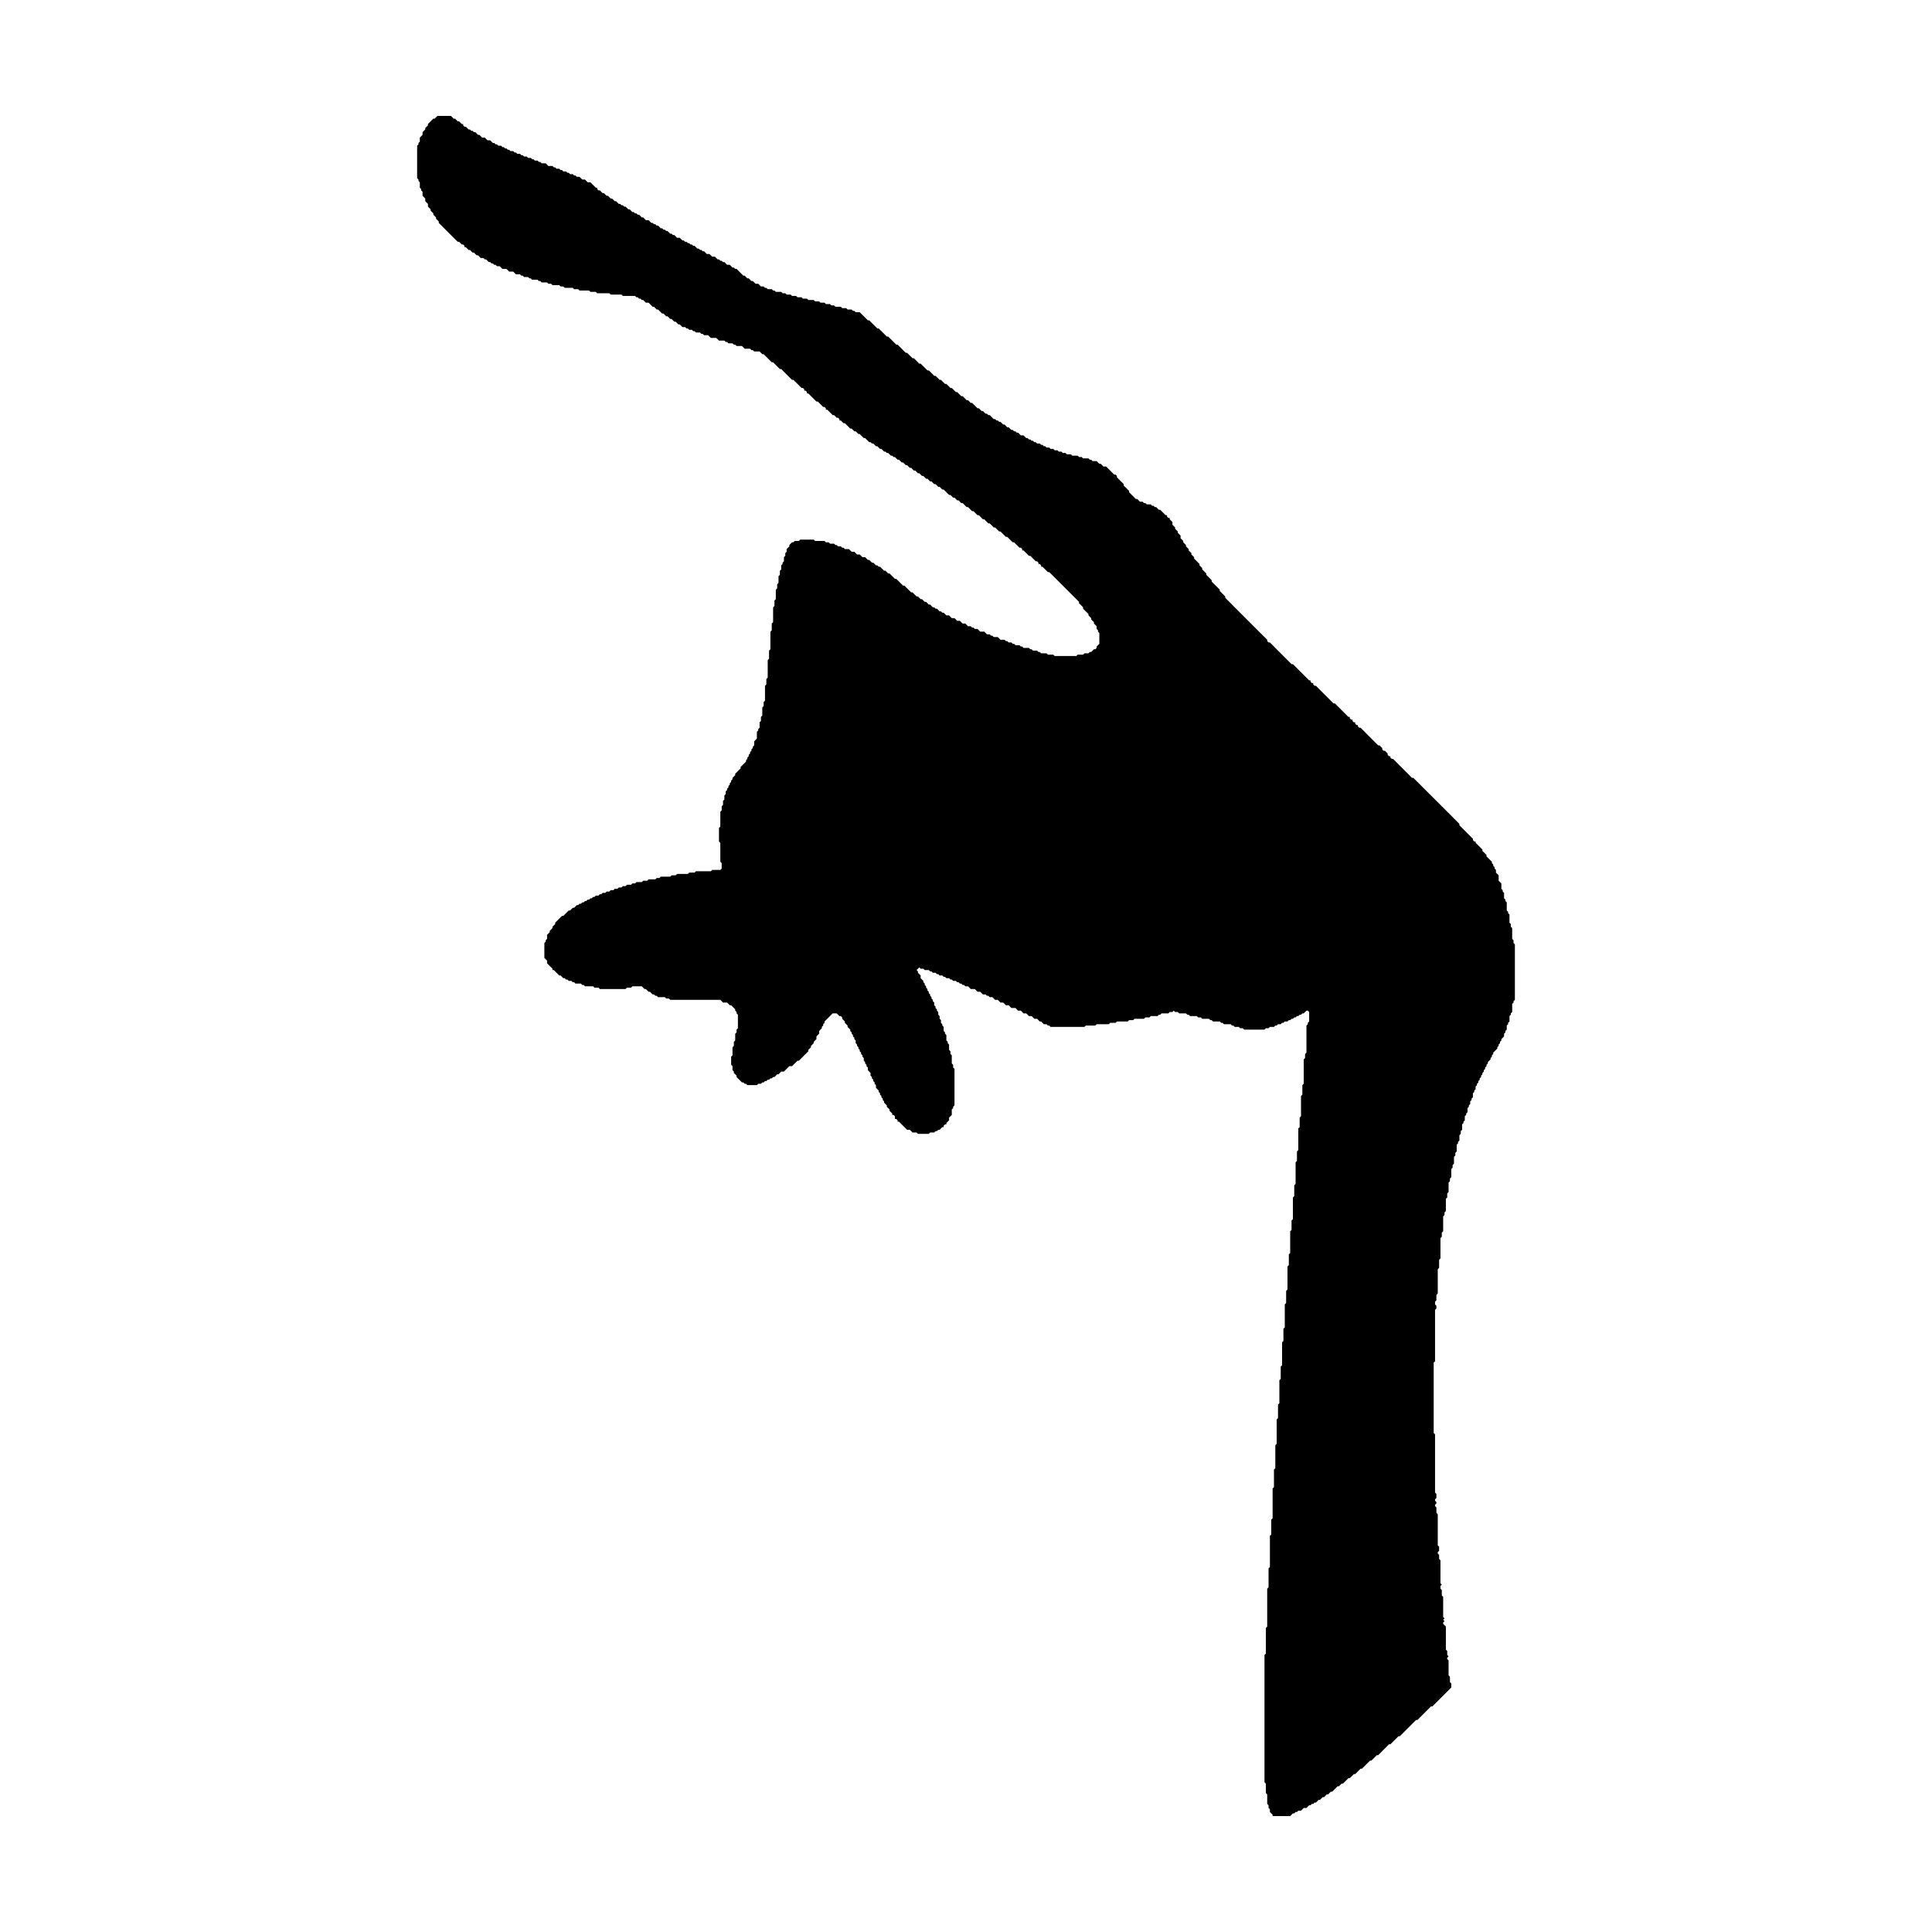 <?xml version="1.0" encoding="UTF-8"?>
<svg xmlns="http://www.w3.org/2000/svg"
     viewBox="0 0 500 500"
     preserveAspectRatio="xMidYMid meet"
     role="img" aria-label="Homey device icon - hand silhouette">
  <title>Homey Device Icon — Hand Silhouette</title>
  <desc>Pure black silhouette with even-odd holes; square 500x500 viewBox for Homey device icon.</desc>
  <g fill="#000000" fill-rule="evenodd">
    <path d="M 113.20 30.00 L 112.85 30.35 L 112.50 30.70 L 112.15 30.70 L 111.80 31.05 L 111.45 31.40 L 111.10 31.75 L 110.75 32.10 L 110.75 32.45 L 110.40 32.80 L 110.05 33.15 L 110.05 33.50 L 109.70 33.85 L 109.35 34.20 L 109.35 34.55 L 109.35 34.90 L 109.00 35.25 L 108.65 35.61 L 108.65 35.96 L 108.65 36.31 L 108.65 36.66 L 108.30 37.01 L 108.30 37.36 L 107.95 37.71 L 107.95 38.06 L 107.95 38.41 L 107.95 38.76 L 107.95 39.11 L 107.95 39.46 L 107.95 39.81 L 107.95 40.16 L 107.95 40.51 L 107.95 40.86 L 107.95 41.21 L 107.95 41.56 L 107.95 41.91 L 107.95 42.26 L 107.95 42.61 L 107.95 42.96 L 107.95 43.31 L 107.95 43.66 L 107.95 44.01 L 107.95 44.36 L 107.95 44.71 L 107.95 45.06 L 107.95 45.41 L 107.95 45.76 L 107.95 46.11 L 108.30 46.46 L 108.30 46.82 L 108.65 47.17 L 108.65 47.52 L 108.65 47.87 L 108.65 48.22 L 108.65 48.57 L 109.00 48.92 L 109.00 49.27 L 109.35 49.62 L 109.35 49.97 L 109.35 50.32 L 109.35 50.67 L 109.70 51.02 L 110.05 51.37 L 110.05 51.72 L 110.05 52.07 L 110.40 52.42 L 110.75 52.77 L 110.75 53.12 L 110.75 53.47 L 111.10 53.82 L 111.45 54.17 L 111.45 54.52 L 111.80 54.87 L 112.15 55.22 L 112.15 55.57 L 112.50 55.92 L 112.85 56.27 L 112.85 56.62 L 113.20 56.97 L 113.55 57.32 L 113.55 57.68 L 113.90 58.03 L 114.25 58.38 L 114.60 58.73 L 114.95 59.08 L 115.30 59.43 L 115.65 59.78 L 116.00 60.13 L 116.35 60.48 L 116.70 60.83 L 117.05 61.18 L 117.40 61.53 L 117.75 61.88 L 118.11 62.23 L 118.46 62.58 L 118.81 62.58 L 119.16 62.93 L 119.51 63.28 L 119.86 63.28 L 120.21 63.63 L 120.21 63.98 L 120.56 63.98 L 120.91 64.33 L 121.26 64.68 L 121.61 64.68 L 121.96 65.03 L 122.31 65.38 L 122.66 65.38 L 123.01 65.73 L 123.36 66.08 L 123.71 66.08 L 124.06 66.43 L 124.41 66.78 L 124.76 66.78 L 125.11 66.78 L 125.46 67.13 L 125.81 67.13 L 126.16 67.48 L 126.51 67.83 L 126.86 67.83 L 127.21 68.18 L 127.56 68.18 L 127.91 68.54 L 128.26 68.54 L 128.61 68.89 L 128.96 68.89 L 129.32 68.89 L 129.67 69.24 L 130.02 69.59 L 130.37 69.59 L 130.72 69.59 L 131.07 69.59 L 131.42 69.94 L 131.77 70.29 L 132.12 70.29 L 132.47 70.29 L 132.82 70.29 L 133.17 70.64 L 133.52 70.99 L 133.87 70.99 L 134.22 70.99 L 134.57 70.99 L 134.92 71.34 L 135.27 71.34 L 135.62 71.69 L 135.97 71.69 L 136.32 71.69 L 136.67 71.69 L 137.02 72.04 L 137.37 72.04 L 137.72 72.39 L 138.07 72.39 L 138.42 72.39 L 138.77 72.39 L 139.12 72.39 L 139.47 72.74 L 139.82 72.74 L 140.18 73.09 L 140.53 73.09 L 140.88 73.09 L 141.23 73.09 L 141.58 73.09 L 141.93 73.44 L 142.28 73.44 L 142.63 73.44 L 142.98 73.79 L 143.33 73.79 L 143.68 73.79 L 144.03 73.79 L 144.38 73.79 L 144.73 73.79 L 145.08 74.14 L 145.43 74.14 L 145.78 74.14 L 146.13 74.49 L 146.48 74.49 L 146.83 74.49 L 147.18 74.49 L 147.53 74.49 L 147.88 74.49 L 148.23 74.49 L 148.58 74.84 L 148.93 74.84 L 149.28 74.84 L 149.63 74.84 L 149.98 75.19 L 150.33 75.19 L 150.68 75.19 L 151.04 75.19 L 151.39 75.19 L 151.74 75.19 L 152.09 75.19 L 152.44 75.19 L 152.79 75.54 L 153.14 75.54 L 153.49 75.54 L 153.84 75.54 L 154.19 75.54 L 154.54 75.89 L 154.89 75.89 L 155.24 75.89 L 155.59 75.89 L 155.94 75.89 L 156.29 75.89 L 156.64 75.89 L 156.99 75.89 L 157.34 75.89 L 157.69 75.89 L 158.04 76.24 L 158.39 76.24 L 158.74 76.24 L 159.09 76.24 L 159.44 76.24 L 159.79 76.24 L 160.14 76.24 L 160.49 76.24 L 160.84 76.24 L 161.19 76.59 L 161.54 76.59 L 161.89 76.59 L 162.25 76.59 L 162.60 76.59 L 162.95 76.59 L 163.30 76.59 L 163.65 76.59 L 164.00 76.59 L 164.35 76.59 L 164.70 76.94 L 165.05 76.94 L 165.40 77.29 L 165.75 77.29 L 166.10 77.64 L 166.45 77.64 L 166.80 77.99 L 167.15 78.34 L 167.50 78.34 L 167.85 78.34 L 168.20 78.69 L 168.55 79.04 L 168.90 79.39 L 169.25 79.39 L 169.60 79.75 L 169.95 80.10 L 170.30 80.10 L 170.65 80.45 L 171.00 80.80 L 171.35 81.15 L 171.70 81.15 L 172.05 81.50 L 172.40 81.85 L 172.75 81.85 L 173.11 82.20 L 173.46 82.55 L 173.81 82.55 L 174.16 82.90 L 174.51 83.25 L 174.86 83.25 L 175.21 83.60 L 175.56 83.95 L 175.91 83.95 L 176.26 84.30 L 176.61 84.65 L 176.96 84.65 L 177.31 84.65 L 177.66 85.00 L 178.01 85.00 L 178.36 85.35 L 178.71 85.35 L 179.06 85.35 L 179.41 85.70 L 179.76 85.70 L 180.11 86.05 L 180.46 86.05 L 180.81 86.05 L 181.16 86.05 L 181.51 86.40 L 181.86 86.40 L 182.21 86.75 L 182.56 86.75 L 182.91 86.75 L 183.26 86.75 L 183.61 87.10 L 183.96 87.45 L 184.32 87.45 L 184.67 87.45 L 185.02 87.45 L 185.37 87.45 L 185.72 87.80 L 186.07 88.15 L 186.42 88.15 L 186.77 88.15 L 187.12 88.15 L 187.47 88.15 L 187.82 88.50 L 188.17 88.50 L 188.52 88.85 L 188.87 88.85 L 189.22 88.85 L 189.57 88.85 L 189.92 89.20 L 190.27 89.20 L 190.62 89.55 L 190.97 89.55 L 191.32 89.55 L 191.67 89.55 L 192.02 89.55 L 192.37 89.90 L 192.72 90.25 L 193.07 90.25 L 193.42 90.25 L 193.77 90.25 L 194.12 90.25 L 194.47 90.61 L 194.82 90.61 L 195.18 90.96 L 195.53 90.96 L 195.88 90.96 L 196.23 90.96 L 196.58 90.96 L 196.93 91.31 L 197.28 91.66 L 197.63 91.66 L 197.98 92.01 L 198.33 92.36 L 198.68 92.71 L 199.03 93.06 L 199.38 93.41 L 199.73 93.76 L 200.08 93.76 L 200.43 94.11 L 200.78 94.46 L 201.13 94.81 L 201.48 95.16 L 201.83 95.51 L 202.18 95.51 L 202.53 95.86 L 202.88 96.21 L 203.23 96.56 L 203.58 96.91 L 203.93 97.26 L 204.28 97.61 L 204.63 97.96 L 204.98 98.31 L 205.33 98.31 L 205.68 98.66 L 206.04 99.01 L 206.39 99.36 L 206.74 99.71 L 207.09 100.06 L 207.44 100.41 L 207.79 100.41 L 208.14 100.76 L 208.14 101.11 L 208.49 101.11 L 208.84 101.46 L 208.84 101.82 L 209.19 101.82 L 209.54 102.17 L 209.89 102.52 L 210.24 102.87 L 210.59 103.22 L 210.94 103.57 L 211.29 103.92 L 211.64 103.92 L 211.99 104.27 L 212.34 104.62 L 212.69 104.97 L 213.04 105.32 L 213.39 105.32 L 213.74 105.67 L 213.74 106.02 L 214.09 106.02 L 214.44 106.37 L 214.79 106.72 L 215.14 107.07 L 215.49 107.42 L 215.84 107.42 L 216.19 107.77 L 216.54 108.12 L 216.89 108.12 L 217.25 108.47 L 217.25 108.82 L 217.60 108.82 L 217.95 109.17 L 218.30 109.52 L 218.65 109.52 L 219.00 109.87 L 219.35 110.22 L 219.70 110.57 L 220.05 110.92 L 220.40 110.92 L 220.75 111.27 L 221.10 111.62 L 221.45 111.62 L 221.80 111.97 L 222.15 112.32 L 222.50 112.32 L 222.85 112.68 L 223.20 113.03 L 223.55 113.38 L 223.90 113.38 L 224.25 113.73 L 224.60 114.08 L 224.95 114.43 L 225.30 114.43 L 225.65 114.78 L 226.00 114.78 L 226.35 115.13 L 226.70 115.48 L 227.05 115.48 L 227.40 115.83 L 227.75 116.18 L 228.11 116.18 L 228.46 116.53 L 228.81 116.88 L 229.16 116.88 L 229.51 117.23 L 229.86 117.23 L 230.21 117.58 L 230.56 117.93 L 230.91 117.93 L 231.26 118.28 L 231.61 118.28 L 231.96 118.63 L 232.31 118.98 L 232.66 118.98 L 233.01 119.33 L 233.36 119.68 L 233.71 119.68 L 234.06 120.03 L 234.41 120.38 L 234.76 120.38 L 235.11 120.73 L 235.46 121.08 L 235.81 121.08 L 236.16 121.43 L 236.51 121.78 L 236.86 121.78 L 237.21 122.13 L 237.56 122.48 L 237.91 122.48 L 238.26 122.83 L 238.61 123.18 L 238.96 123.18 L 239.32 123.54 L 239.67 123.89 L 240.02 123.89 L 240.37 124.24 L 240.72 124.59 L 241.07 124.59 L 241.42 124.94 L 241.77 125.29 L 242.12 125.29 L 242.47 125.64 L 242.82 125.99 L 243.17 125.99 L 243.52 126.34 L 243.87 126.69 L 244.22 126.69 L 244.57 127.04 L 244.92 127.39 L 245.27 127.74 L 245.62 128.09 L 245.97 128.09 L 246.32 128.44 L 246.67 128.79 L 247.02 128.79 L 247.37 129.14 L 247.72 129.49 L 248.07 129.49 L 248.42 129.84 L 248.77 130.19 L 249.12 130.19 L 249.47 130.54 L 249.82 130.89 L 250.18 131.24 L 250.53 131.24 L 250.88 131.59 L 251.23 131.94 L 251.58 132.29 L 251.93 132.29 L 252.28 132.64 L 252.63 132.99 L 252.98 133.34 L 253.33 133.34 L 253.68 133.69 L 254.03 134.04 L 254.38 134.39 L 254.73 134.39 L 255.08 134.75 L 255.43 135.10 L 255.78 135.45 L 256.13 135.45 L 256.48 135.80 L 256.83 136.15 L 257.18 136.50 L 257.53 136.50 L 257.88 136.85 L 258.23 137.20 L 258.58 137.55 L 258.93 137.55 L 259.28 137.90 L 259.63 138.25 L 259.98 138.60 L 260.33 138.95 L 260.68 138.95 L 261.04 139.30 L 261.39 139.65 L 261.74 140.00 L 262.09 140.35 L 262.44 140.35 L 262.79 140.70 L 263.14 141.05 L 263.49 141.40 L 263.84 141.75 L 264.19 141.75 L 264.54 142.10 L 264.54 142.45 L 264.89 142.45 L 265.24 142.80 L 265.59 143.15 L 265.94 143.50 L 266.29 143.85 L 266.64 143.85 L 266.99 144.20 L 267.34 144.55 L 267.69 144.90 L 268.04 145.25 L 268.39 145.25 L 268.74 145.61 L 268.74 145.96 L 269.09 145.96 L 269.44 146.31 L 269.44 146.66 L 269.79 146.66 L 270.14 147.01 L 270.49 147.36 L 270.84 147.71 L 271.19 148.06 L 271.54 148.06 L 271.89 148.41 L 272.25 148.76 L 272.60 149.11 L 272.95 149.46 L 273.30 149.81 L 273.65 150.16 L 274.00 150.51 L 274.35 150.86 L 274.70 151.21 L 275.05 151.56 L 275.40 151.91 L 275.75 152.26 L 276.10 152.61 L 276.45 152.96 L 276.80 153.31 L 277.15 153.66 L 277.50 154.01 L 277.85 154.36 L 278.20 154.71 L 278.55 155.06 L 278.90 155.41 L 279.25 155.76 L 279.25 156.11 L 279.60 156.46 L 279.95 156.82 L 280.30 157.17 L 280.30 157.52 L 280.65 157.87 L 281.00 158.22 L 281.35 158.57 L 281.70 158.92 L 281.70 159.27 L 282.05 159.62 L 282.40 159.97 L 282.40 160.32 L 282.75 160.67 L 283.11 161.02 L 283.11 161.37 L 283.46 161.72 L 283.81 162.07 L 283.81 162.42 L 283.81 162.77 L 284.16 163.12 L 284.16 163.47 L 284.51 163.82 L 284.51 164.17 L 284.51 164.52 L 284.51 164.87 L 284.51 165.22 L 284.51 165.57 L 284.51 165.92 L 284.51 166.27 L 284.51 166.62 L 284.16 166.97 L 283.81 167.32 L 283.81 167.68 L 283.46 168.03 L 283.11 168.03 L 282.75 168.38 L 282.40 168.73 L 282.05 168.73 L 281.70 169.08 L 281.35 169.08 L 281.00 169.08 L 280.65 169.08 L 280.30 169.43 L 279.95 169.43 L 279.60 169.43 L 279.25 169.43 L 278.90 169.43 L 278.55 169.78 L 278.20 169.78 L 277.85 169.78 L 277.50 169.78 L 277.15 169.78 L 276.80 169.78 L 276.45 169.78 L 276.10 169.78 L 275.75 169.78 L 275.40 169.78 L 275.05 169.78 L 274.70 169.78 L 274.35 169.78 L 274.00 169.78 L 273.65 169.78 L 273.30 169.78 L 272.95 169.78 L 272.60 169.43 L 272.25 169.43 L 271.89 169.43 L 271.54 169.43 L 271.19 169.43 L 270.84 169.08 L 270.49 169.08 L 270.14 169.08 L 269.79 169.08 L 269.44 169.08 L 269.09 168.73 L 268.74 168.73 L 268.39 168.38 L 268.04 168.38 L 267.69 168.38 L 267.34 168.38 L 266.99 168.03 L 266.64 168.03 L 266.29 167.68 L 265.94 167.68 L 265.59 167.68 L 265.24 167.68 L 264.89 167.68 L 264.54 167.32 L 264.19 167.32 L 263.84 166.97 L 263.49 166.97 L 263.14 166.97 L 262.79 166.97 L 262.44 166.62 L 262.09 166.62 L 261.74 166.27 L 261.39 166.27 L 261.04 166.27 L 260.68 165.92 L 260.33 165.92 L 259.98 165.57 L 259.63 165.57 L 259.28 165.57 L 258.93 165.57 L 258.58 165.22 L 258.23 164.87 L 257.88 164.87 L 257.53 164.87 L 257.18 164.87 L 256.83 164.52 L 256.48 164.52 L 256.13 164.17 L 255.78 164.17 L 255.43 164.17 L 255.08 163.82 L 254.73 163.47 L 254.38 163.47 L 254.03 163.47 L 253.68 163.47 L 253.33 163.12 L 252.98 162.77 L 252.63 162.77 L 252.28 162.77 L 251.93 162.42 L 251.58 162.42 L 251.23 162.07 L 250.88 162.07 L 250.53 162.07 L 250.18 161.72 L 249.82 161.37 L 249.47 161.37 L 249.12 161.37 L 248.77 161.02 L 248.42 160.67 L 248.07 160.67 L 247.72 160.67 L 247.37 160.32 L 247.02 159.97 L 246.67 159.97 L 246.32 159.97 L 245.97 159.62 L 245.62 159.27 L 245.27 159.27 L 244.92 159.27 L 244.57 158.92 L 244.22 158.57 L 243.87 158.57 L 243.52 158.22 L 243.17 158.22 L 242.82 157.87 L 242.47 157.52 L 242.12 157.52 L 241.77 157.17 L 241.42 157.17 L 241.07 156.82 L 240.72 156.46 L 240.37 156.46 L 240.02 156.11 L 239.67 155.76 L 239.32 155.76 L 238.96 155.41 L 238.61 155.06 L 238.26 155.06 L 237.91 154.71 L 237.56 154.36 L 237.21 154.36 L 236.86 154.01 L 236.51 153.66 L 236.16 153.31 L 235.81 153.31 L 235.46 152.96 L 235.11 152.61 L 234.76 152.26 L 234.41 151.91 L 234.06 151.56 L 233.71 151.56 L 233.36 151.21 L 233.01 150.86 L 232.66 150.51 L 232.31 150.16 L 231.96 149.81 L 231.61 149.81 L 231.26 149.46 L 230.91 149.11 L 230.56 148.76 L 230.21 148.41 L 229.86 148.41 L 229.51 148.06 L 229.16 147.71 L 228.81 147.71 L 228.46 147.36 L 228.11 147.01 L 227.75 146.66 L 227.40 146.66 L 227.05 146.31 L 226.70 146.31 L 226.35 145.96 L 226.00 145.61 L 225.65 145.61 L 225.30 145.25 L 224.95 144.90 L 224.60 144.90 L 224.25 144.55 L 223.90 144.20 L 223.55 144.20 L 223.20 144.20 L 222.85 143.85 L 222.50 143.50 L 222.15 143.50 L 221.80 143.50 L 221.45 143.15 L 221.10 142.80 L 220.75 142.80 L 220.40 142.80 L 220.05 142.45 L 219.70 142.10 L 219.35 142.10 L 219.00 142.10 L 218.65 142.10 L 218.30 141.75 L 217.95 141.75 L 217.60 141.40 L 217.25 141.40 L 216.89 141.40 L 216.54 141.05 L 216.19 141.05 L 215.84 140.70 L 215.49 140.70 L 215.14 140.70 L 214.79 140.70 L 214.44 140.35 L 214.09 140.35 L 213.74 140.35 L 213.39 140.00 L 213.04 140.00 L 212.69 140.00 L 212.34 140.00 L 211.99 140.00 L 211.64 140.00 L 211.29 140.00 L 210.94 140.00 L 210.59 139.65 L 210.24 139.65 L 209.89 139.65 L 209.54 139.65 L 209.19 139.65 L 208.84 139.65 L 208.49 139.65 L 208.14 139.65 L 207.79 139.65 L 207.44 139.65 L 207.09 139.65 L 206.74 140.00 L 206.39 140.00 L 206.04 140.00 L 205.68 140.00 L 205.33 140.35 L 204.98 140.35 L 204.63 140.70 L 204.28 141.05 L 204.28 141.40 L 203.93 141.75 L 203.58 142.10 L 203.58 142.45 L 203.58 142.80 L 203.23 143.15 L 203.23 143.50 L 203.23 143.85 L 202.88 144.20 L 202.88 144.55 L 202.88 144.90 L 202.88 145.25 L 202.53 145.61 L 202.53 145.96 L 202.18 146.31 L 202.18 146.66 L 202.18 147.01 L 202.18 147.36 L 201.83 147.71 L 201.83 148.06 L 201.83 148.41 L 201.83 148.76 L 201.48 149.11 L 201.48 149.46 L 201.48 149.81 L 201.48 150.16 L 201.48 150.51 L 201.48 150.86 L 201.13 151.21 L 201.13 151.56 L 201.13 151.91 L 201.13 152.26 L 200.78 152.61 L 200.78 152.96 L 200.78 153.31 L 200.78 153.66 L 200.78 154.01 L 200.78 154.36 L 200.78 154.71 L 200.78 155.06 L 200.43 155.41 L 200.43 155.76 L 200.43 156.11 L 200.43 156.46 L 200.43 156.82 L 200.08 157.17 L 200.08 157.52 L 200.08 157.87 L 200.08 158.22 L 200.08 158.57 L 200.08 158.92 L 200.08 159.27 L 200.08 159.62 L 200.08 159.97 L 200.08 160.32 L 200.08 160.67 L 200.08 161.02 L 199.73 161.37 L 199.73 161.72 L 199.73 162.07 L 199.73 162.42 L 199.73 162.77 L 199.73 163.12 L 199.38 163.47 L 199.38 163.82 L 199.38 164.17 L 199.38 164.52 L 199.38 164.87 L 199.38 165.22 L 199.38 165.57 L 199.38 165.92 L 199.38 166.27 L 199.38 166.62 L 199.38 166.97 L 199.38 167.32 L 199.38 167.68 L 199.38 168.03 L 199.03 168.38 L 199.03 168.73 L 199.03 169.08 L 199.03 169.43 L 199.03 169.78 L 199.03 170.13 L 199.03 170.48 L 198.68 170.83 L 198.68 171.18 L 198.68 171.53 L 198.68 171.88 L 198.68 172.23 L 198.68 172.58 L 198.68 172.93 L 198.68 173.28 L 198.68 173.63 L 198.68 173.98 L 198.68 174.33 L 198.68 174.68 L 198.68 175.03 L 198.68 175.38 L 198.33 175.73 L 198.33 176.08 L 198.33 176.43 L 198.33 176.78 L 198.33 177.13 L 197.98 177.48 L 197.98 177.83 L 197.98 178.18 L 197.98 178.54 L 197.98 178.89 L 197.98 179.24 L 197.98 179.59 L 197.98 179.94 L 197.98 180.29 L 197.98 180.64 L 197.98 180.99 L 197.98 181.34 L 197.63 181.69 L 197.63 182.04 L 197.63 182.39 L 197.63 182.74 L 197.28 183.09 L 197.28 183.44 L 197.28 183.79 L 197.28 184.14 L 197.28 184.49 L 197.28 184.84 L 197.28 185.19 L 196.93 185.54 L 196.93 185.89 L 196.93 186.24 L 196.93 186.59 L 196.58 186.94 L 196.58 187.29 L 196.58 187.64 L 196.58 187.99 L 196.58 188.34 L 196.23 188.69 L 196.23 189.04 L 195.88 189.39 L 195.88 189.75 L 195.88 190.10 L 195.88 190.45 L 195.88 190.80 L 195.88 191.15 L 195.53 191.50 L 195.18 191.85 L 195.18 192.20 L 195.18 192.55 L 195.18 192.90 L 194.82 193.25 L 194.82 193.60 L 194.47 193.95 L 194.47 194.30 L 194.12 194.65 L 194.12 195.00 L 193.77 195.35 L 193.77 195.70 L 193.42 196.05 L 193.42 196.40 L 193.07 196.75 L 193.07 197.10 L 192.72 197.45 L 192.37 197.80 L 192.02 198.15 L 191.67 198.50 L 191.67 198.85 L 191.32 199.20 L 190.97 199.55 L 190.62 199.90 L 190.27 200.25 L 190.27 200.61 L 189.92 200.96 L 189.57 201.31 L 189.57 201.66 L 189.22 202.01 L 189.22 202.36 L 188.87 202.71 L 188.87 203.06 L 188.52 203.41 L 188.52 203.76 L 188.17 204.11 L 188.17 204.46 L 187.82 204.81 L 187.82 205.16 L 187.82 205.51 L 187.47 205.86 L 187.47 206.21 L 187.47 206.56 L 187.47 206.91 L 187.12 207.26 L 187.12 207.61 L 187.12 207.96 L 187.12 208.31 L 186.77 208.66 L 186.77 209.01 L 186.77 209.36 L 186.77 209.71 L 186.42 210.06 L 186.42 210.41 L 186.42 210.76 L 186.42 211.11 L 186.42 211.46 L 186.42 211.82 L 186.42 212.17 L 186.42 212.52 L 186.42 212.87 L 186.42 213.22 L 186.42 213.57 L 186.42 213.92 L 186.07 214.27 L 186.07 214.62 L 186.07 214.97 L 186.07 215.32 L 186.07 215.67 L 186.07 216.02 L 186.07 216.37 L 186.07 216.72 L 186.07 217.07 L 186.07 217.42 L 186.07 217.77 L 186.42 218.12 L 186.42 218.47 L 186.42 218.82 L 186.42 219.17 L 186.42 219.52 L 186.42 219.87 L 186.42 220.22 L 186.42 220.57 L 186.42 220.92 L 186.42 221.27 L 186.42 221.62 L 186.42 221.97 L 186.42 222.32 L 186.42 222.68 L 186.42 223.03 L 186.77 223.38 L 186.77 223.73 L 186.77 224.08 L 186.77 224.43 L 186.77 224.78 L 186.42 225.13 L 186.07 225.13 L 185.72 225.13 L 185.37 225.13 L 185.02 225.13 L 184.67 225.13 L 184.32 225.13 L 183.96 225.48 L 183.61 225.48 L 183.26 225.48 L 182.91 225.48 L 182.56 225.48 L 182.21 225.48 L 181.86 225.48 L 181.51 225.48 L 181.16 225.48 L 180.81 225.48 L 180.46 225.48 L 180.11 225.48 L 179.76 225.83 L 179.41 225.83 L 179.06 225.83 L 178.71 225.83 L 178.36 225.83 L 178.01 226.18 L 177.66 226.18 L 177.31 226.18 L 176.96 226.18 L 176.61 226.18 L 176.26 226.18 L 175.91 226.18 L 175.56 226.18 L 175.21 226.18 L 174.86 226.53 L 174.51 226.53 L 174.16 226.53 L 173.81 226.53 L 173.46 226.88 L 173.11 226.88 L 172.75 226.88 L 172.40 226.88 L 172.05 226.88 L 171.70 226.88 L 171.35 226.88 L 171.00 226.88 L 170.65 227.23 L 170.30 227.23 L 169.95 227.23 L 169.60 227.58 L 169.25 227.58 L 168.90 227.58 L 168.55 227.58 L 168.20 227.58 L 167.85 227.58 L 167.50 227.93 L 167.15 227.93 L 166.80 227.93 L 166.45 227.93 L 166.10 228.28 L 165.75 228.28 L 165.40 228.28 L 165.05 228.28 L 164.70 228.28 L 164.35 228.63 L 164.00 228.63 L 163.65 228.63 L 163.30 228.98 L 162.95 228.98 L 162.60 228.98 L 162.25 228.98 L 161.89 229.33 L 161.54 229.33 L 161.19 229.33 L 160.84 229.68 L 160.49 229.68 L 160.14 229.68 L 159.79 230.03 L 159.44 230.03 L 159.09 230.03 L 158.74 230.38 L 158.39 230.38 L 158.04 230.38 L 157.69 230.73 L 157.34 230.73 L 156.99 230.73 L 156.64 231.08 L 156.29 231.08 L 155.94 231.08 L 155.59 231.43 L 155.24 231.43 L 154.89 231.78 L 154.54 231.78 L 154.19 231.78 L 153.84 232.13 L 153.49 232.13 L 153.14 232.48 L 152.79 232.48 L 152.44 232.83 L 152.09 232.83 L 151.74 233.18 L 151.39 233.18 L 151.04 233.54 L 150.68 233.54 L 150.33 233.89 L 149.98 233.89 L 149.63 234.24 L 149.28 234.24 L 148.93 234.59 L 148.58 234.94 L 148.23 234.94 L 147.88 235.29 L 147.53 235.64 L 147.18 235.64 L 146.83 235.99 L 146.48 236.34 L 146.13 236.69 L 145.78 237.04 L 145.43 237.04 L 145.08 237.39 L 144.73 237.74 L 144.38 238.09 L 144.03 238.44 L 143.68 238.79 L 143.68 239.14 L 143.33 239.49 L 142.98 239.84 L 142.98 240.19 L 142.63 240.54 L 142.28 240.89 L 142.28 241.24 L 141.93 241.59 L 141.58 241.94 L 141.58 242.29 L 141.58 242.64 L 141.58 242.99 L 141.23 243.34 L 141.23 243.69 L 140.88 244.04 L 140.88 244.39 L 140.88 244.75 L 140.88 245.10 L 140.88 245.45 L 140.88 245.80 L 140.88 246.15 L 140.88 246.50 L 140.88 246.85 L 140.88 247.20 L 140.88 247.55 L 140.88 247.90 L 141.23 248.25 L 141.58 248.60 L 141.58 248.95 L 141.58 249.30 L 141.93 249.65 L 142.28 250.00 L 142.63 250.35 L 142.98 250.70 L 142.98 251.05 L 143.33 251.05 L 143.68 251.40 L 144.03 251.75 L 144.38 252.10 L 144.73 252.45 L 145.08 252.45 L 145.43 252.80 L 145.78 253.15 L 146.13 253.15 L 146.48 253.50 L 146.83 253.50 L 147.18 253.85 L 147.53 253.85 L 147.88 253.85 L 148.23 254.20 L 148.58 254.20 L 148.93 254.55 L 149.28 254.55 L 149.63 254.55 L 149.98 254.55 L 150.33 254.55 L 150.68 254.90 L 151.04 254.90 L 151.39 255.25 L 151.74 255.25 L 152.09 255.25 L 152.44 255.25 L 152.79 255.25 L 153.14 255.25 L 153.49 255.25 L 153.84 255.61 L 154.19 255.61 L 154.54 255.61 L 154.89 255.61 L 155.24 255.96 L 155.59 255.96 L 155.94 255.96 L 156.29 255.96 L 156.64 255.96 L 156.99 255.96 L 157.34 255.96 L 157.69 255.96 L 158.04 255.96 L 158.39 255.96 L 158.74 255.96 L 159.09 255.96 L 159.44 255.96 L 159.79 255.96 L 160.14 255.96 L 160.49 255.96 L 160.84 255.96 L 161.19 255.96 L 161.54 255.96 L 161.89 255.96 L 162.25 255.61 L 162.60 255.61 L 162.95 255.61 L 163.30 255.61 L 163.65 255.25 L 164.00 255.25 L 164.35 255.25 L 164.70 255.25 L 165.05 255.25 L 165.40 255.25 L 165.75 255.25 L 166.10 255.25 L 166.45 255.61 L 166.80 255.96 L 167.15 255.96 L 167.50 256.31 L 167.85 256.66 L 168.20 256.66 L 168.55 257.01 L 168.90 257.36 L 169.25 257.36 L 169.60 257.71 L 169.95 257.71 L 170.30 258.06 L 170.65 258.06 L 171.00 258.06 L 171.35 258.06 L 171.70 258.06 L 172.05 258.06 L 172.40 258.41 L 172.75 258.41 L 173.11 258.41 L 173.46 258.76 L 173.81 258.76 L 174.16 258.76 L 174.51 258.76 L 174.86 258.76 L 175.21 258.76 L 175.56 258.76 L 175.91 258.76 L 176.26 258.76 L 176.61 258.76 L 176.96 258.76 L 177.31 258.76 L 177.66 258.76 L 178.01 258.76 L 178.36 258.76 L 178.71 258.76 L 179.06 258.76 L 179.41 258.76 L 179.76 258.76 L 180.11 258.76 L 180.46 258.76 L 180.81 258.76 L 181.16 258.76 L 181.51 258.76 L 181.86 258.76 L 182.21 258.76 L 182.56 258.76 L 182.91 258.76 L 183.26 258.76 L 183.61 258.76 L 183.96 258.76 L 184.32 258.76 L 184.67 258.76 L 185.02 258.76 L 185.37 258.76 L 185.72 258.76 L 186.07 258.76 L 186.42 258.76 L 186.77 259.11 L 187.12 259.46 L 187.47 259.46 L 187.82 259.46 L 188.17 259.46 L 188.52 259.81 L 188.87 260.16 L 189.22 260.16 L 189.57 260.51 L 189.92 260.86 L 190.27 261.21 L 190.27 261.56 L 190.62 261.91 L 190.62 262.26 L 190.97 262.61 L 190.97 262.96 L 190.97 263.31 L 190.97 263.66 L 190.97 264.01 L 190.97 264.36 L 190.97 264.71 L 190.97 265.06 L 190.97 265.41 L 190.97 265.76 L 190.97 266.11 L 190.62 266.46 L 190.62 266.82 L 190.62 267.17 L 190.27 267.52 L 190.27 267.87 L 190.27 268.22 L 190.27 268.57 L 190.27 268.92 L 190.27 269.27 L 189.92 269.62 L 189.92 269.97 L 189.92 270.32 L 189.92 270.67 L 189.57 271.02 L 189.57 271.37 L 189.57 271.72 L 189.57 272.07 L 189.57 272.42 L 189.57 272.77 L 189.57 273.12 L 189.22 273.47 L 189.22 273.82 L 189.22 274.17 L 189.22 274.52 L 189.22 274.87 L 189.22 275.22 L 189.22 275.57 L 189.57 275.92 L 189.57 276.27 L 189.57 276.62 L 189.57 276.97 L 189.92 277.32 L 189.92 277.68 L 190.27 278.03 L 190.62 278.38 L 190.62 278.73 L 190.97 279.08 L 191.32 279.43 L 191.67 279.78 L 192.02 280.13 L 192.37 280.13 L 192.72 280.48 L 193.07 280.48 L 193.42 280.83 L 193.77 280.83 L 194.12 280.83 L 194.47 280.83 L 194.82 280.83 L 195.18 280.83 L 195.53 280.83 L 195.88 280.83 L 196.23 280.48 L 196.58 280.48 L 196.93 280.48 L 197.28 280.13 L 197.63 280.13 L 197.98 279.78 L 198.33 279.78 L 198.68 279.43 L 199.03 279.43 L 199.38 279.08 L 199.73 279.08 L 200.08 278.73 L 200.43 278.73 L 200.78 278.38 L 201.13 278.03 L 201.48 278.03 L 201.83 277.68 L 202.18 277.32 L 202.53 277.32 L 202.88 277.32 L 203.23 276.97 L 203.58 276.62 L 203.93 276.27 L 204.28 275.92 L 204.63 275.92 L 204.98 275.92 L 205.33 275.57 L 205.68 275.22 L 206.04 274.87 L 206.39 274.52 L 206.74 274.52 L 207.09 274.17 L 207.44 273.82 L 207.79 273.47 L 208.14 273.12 L 208.49 272.77 L 208.84 272.42 L 209.19 272.07 L 209.19 271.72 L 209.54 271.37 L 209.89 271.02 L 209.89 270.67 L 210.24 270.32 L 210.59 269.97 L 210.59 269.62 L 210.94 269.27 L 211.29 268.92 L 211.29 268.57 L 211.29 268.22 L 211.64 267.87 L 211.99 267.52 L 211.99 267.17 L 211.99 266.82 L 212.34 266.46 L 212.69 266.11 L 212.69 265.76 L 213.04 265.41 L 213.04 265.06 L 213.39 264.71 L 213.39 264.36 L 213.74 264.01 L 214.09 263.66 L 214.44 263.31 L 214.79 262.96 L 215.14 262.61 L 215.49 262.26 L 215.84 262.26 L 216.19 262.26 L 216.54 262.26 L 216.89 262.61 L 217.25 262.96 L 217.60 262.96 L 217.95 263.31 L 217.95 263.66 L 218.30 264.01 L 218.65 264.36 L 218.65 264.71 L 219.00 265.06 L 219.35 265.41 L 219.35 265.76 L 219.70 266.11 L 220.05 266.46 L 220.05 266.82 L 220.40 267.17 L 220.40 267.52 L 220.75 267.87 L 220.75 268.22 L 221.10 268.57 L 221.10 268.92 L 221.45 269.27 L 221.45 269.62 L 221.45 269.97 L 221.80 270.32 L 221.80 270.67 L 222.15 271.02 L 222.15 271.37 L 222.50 271.72 L 222.50 272.07 L 222.85 272.42 L 222.85 272.77 L 223.20 273.12 L 223.20 273.47 L 223.55 273.82 L 223.55 274.17 L 223.55 274.52 L 223.90 274.87 L 223.90 275.22 L 224.25 275.57 L 224.25 275.92 L 224.60 276.27 L 224.60 276.62 L 224.60 276.97 L 224.95 277.32 L 225.30 277.68 L 225.30 278.03 L 225.30 278.38 L 225.65 278.73 L 225.65 279.08 L 226.00 279.43 L 226.00 279.78 L 226.35 280.13 L 226.35 280.48 L 226.70 280.83 L 226.70 281.18 L 226.70 281.53 L 227.05 281.88 L 227.40 282.23 L 227.40 282.58 L 227.75 282.93 L 227.75 283.28 L 228.11 283.63 L 228.11 283.98 L 228.46 284.33 L 228.46 284.68 L 228.81 285.03 L 228.81 285.38 L 229.16 285.73 L 229.51 286.08 L 229.51 286.43 L 229.86 286.78 L 230.21 287.13 L 230.21 287.48 L 230.56 287.83 L 230.91 288.18 L 230.91 288.54 L 231.26 288.54 L 231.61 288.89 L 231.61 289.24 L 231.61 289.59 L 231.96 289.59 L 232.31 289.94 L 232.31 290.29 L 232.66 290.29 L 233.01 290.64 L 233.36 290.99 L 233.71 291.34 L 234.06 291.69 L 234.41 292.04 L 234.76 292.39 L 235.11 292.39 L 235.46 292.39 L 235.81 292.74 L 236.16 293.09 L 236.51 293.09 L 236.86 293.09 L 237.21 293.09 L 237.56 293.44 L 237.91 293.44 L 238.26 293.44 L 238.61 293.44 L 238.96 293.44 L 239.32 293.44 L 239.67 293.44 L 240.02 293.44 L 240.37 293.44 L 240.72 293.09 L 241.07 293.09 L 241.42 293.09 L 241.77 293.09 L 242.12 292.74 L 242.47 292.74 L 242.82 292.39 L 243.17 292.39 L 243.52 292.04 L 243.87 291.69 L 244.22 291.69 L 244.22 291.34 L 244.57 290.99 L 244.92 290.99 L 244.92 290.64 L 245.27 290.29 L 245.62 289.94 L 245.62 289.59 L 245.62 289.24 L 245.97 288.89 L 246.32 288.54 L 246.32 288.18 L 246.32 287.83 L 246.32 287.48 L 246.32 287.13 L 246.67 286.78 L 246.67 286.43 L 247.02 286.08 L 247.02 285.73 L 247.02 285.38 L 247.02 285.03 L 247.02 284.68 L 247.02 284.33 L 247.02 283.98 L 247.02 283.63 L 247.02 283.28 L 247.02 282.93 L 247.02 282.58 L 247.02 282.23 L 247.02 281.88 L 247.02 281.53 L 247.02 281.18 L 247.02 280.83 L 247.02 280.48 L 247.02 280.13 L 247.02 279.78 L 247.02 279.43 L 247.02 279.08 L 247.02 278.73 L 247.02 278.38 L 247.02 278.03 L 247.02 277.68 L 247.02 277.32 L 247.02 276.97 L 247.02 276.62 L 246.67 276.27 L 246.67 275.92 L 246.67 275.57 L 246.32 275.22 L 246.32 274.87 L 246.32 274.52 L 246.32 274.17 L 246.32 273.82 L 246.32 273.47 L 246.32 273.12 L 245.97 272.77 L 245.97 272.42 L 245.97 272.07 L 245.62 271.72 L 245.62 271.37 L 245.62 271.02 L 245.62 270.67 L 245.62 270.32 L 245.27 269.97 L 245.27 269.62 L 244.92 269.27 L 244.92 268.92 L 244.92 268.57 L 244.92 268.22 L 244.92 267.87 L 244.57 267.52 L 244.57 267.17 L 244.22 266.82 L 244.22 266.46 L 244.22 266.11 L 244.22 265.76 L 243.87 265.41 L 243.87 265.06 L 243.52 264.71 L 243.52 264.36 L 243.52 264.01 L 243.17 263.66 L 243.17 263.31 L 243.17 262.96 L 242.82 262.61 L 242.82 262.26 L 242.82 261.91 L 242.47 261.56 L 242.47 261.21 L 242.12 260.86 L 242.12 260.51 L 241.77 260.16 L 241.77 259.81 L 241.77 259.46 L 241.42 259.11 L 241.42 258.76 L 241.07 258.41 L 241.07 258.06 L 240.72 257.71 L 240.72 257.36 L 240.37 257.01 L 240.37 256.66 L 240.02 256.31 L 240.02 255.96 L 239.67 255.61 L 239.67 255.25 L 239.32 254.90 L 239.32 254.55 L 238.96 254.20 L 238.96 253.85 L 238.61 253.50 L 238.26 253.15 L 238.26 252.80 L 238.26 252.45 L 237.91 252.10 L 237.56 251.75 L 237.56 251.40 L 237.21 251.05 L 237.56 250.70 L 237.91 250.35 L 238.26 250.70 L 238.61 250.70 L 238.96 250.70 L 239.32 251.05 L 239.67 251.05 L 240.02 251.05 L 240.37 251.05 L 240.72 251.40 L 241.07 251.40 L 241.42 251.75 L 241.77 251.75 L 242.12 251.75 L 242.47 252.10 L 242.82 252.10 L 243.17 252.45 L 243.52 252.45 L 243.87 252.45 L 244.22 252.80 L 244.57 252.80 L 244.92 253.15 L 245.27 253.15 L 245.62 253.15 L 245.97 253.50 L 246.32 253.50 L 246.67 253.85 L 247.02 253.85 L 247.37 253.85 L 247.72 254.20 L 248.07 254.20 L 248.42 254.55 L 248.77 254.55 L 249.12 254.90 L 249.47 254.90 L 249.82 255.25 L 250.18 255.25 L 250.53 255.25 L 250.88 255.61 L 251.23 255.96 L 251.58 255.96 L 251.93 255.96 L 252.28 255.96 L 252.63 256.31 L 252.98 256.66 L 253.33 256.66 L 253.68 256.66 L 254.03 257.01 L 254.38 257.36 L 254.73 257.36 L 255.08 257.36 L 255.43 257.71 L 255.78 257.71 L 256.13 258.06 L 256.48 258.06 L 256.83 258.06 L 257.18 258.41 L 257.53 258.76 L 257.88 258.76 L 258.23 258.76 L 258.58 259.11 L 258.93 259.46 L 259.28 259.46 L 259.63 259.46 L 259.98 259.81 L 260.33 260.16 L 260.68 260.16 L 261.04 260.16 L 261.39 260.51 L 261.74 260.86 L 262.09 260.86 L 262.44 260.86 L 262.79 260.86 L 263.14 261.21 L 263.49 261.56 L 263.84 261.56 L 264.19 261.56 L 264.54 261.91 L 264.89 262.26 L 265.24 262.26 L 265.59 262.26 L 265.94 262.61 L 266.29 262.96 L 266.64 262.96 L 266.99 262.96 L 267.34 263.31 L 267.69 263.66 L 268.04 263.66 L 268.39 263.66 L 268.74 264.01 L 269.09 264.36 L 269.44 264.36 L 269.79 264.71 L 270.14 265.06 L 270.49 265.06 L 270.84 265.06 L 271.19 265.41 L 271.54 265.41 L 271.89 265.76 L 272.25 265.76 L 272.60 265.76 L 272.95 265.76 L 273.30 265.76 L 273.65 265.76 L 274.00 265.76 L 274.35 265.76 L 274.70 265.76 L 275.05 265.76 L 275.40 265.76 L 275.75 265.76 L 276.10 265.76 L 276.45 265.76 L 276.80 265.76 L 277.15 265.76 L 277.50 265.76 L 277.85 265.76 L 278.20 265.76 L 278.55 265.76 L 278.90 265.76 L 279.25 265.76 L 279.60 265.76 L 279.95 265.76 L 280.30 265.76 L 280.65 265.76 L 281.00 265.41 L 281.35 265.41 L 281.70 265.41 L 282.05 265.41 L 282.40 265.41 L 282.75 265.41 L 283.11 265.41 L 283.46 265.41 L 283.81 265.06 L 284.16 265.06 L 284.51 265.06 L 284.86 265.06 L 285.21 265.06 L 285.56 265.06 L 285.91 265.06 L 286.26 265.06 L 286.61 265.06 L 286.96 265.06 L 287.31 264.71 L 287.66 264.71 L 288.01 264.71 L 288.36 264.71 L 288.71 264.71 L 289.06 264.36 L 289.41 264.36 L 289.76 264.36 L 290.11 264.36 L 290.46 264.36 L 290.81 264.36 L 291.16 264.36 L 291.51 264.36 L 291.86 264.36 L 292.21 264.01 L 292.56 264.01 L 292.91 264.01 L 293.26 264.01 L 293.61 263.66 L 293.96 263.66 L 294.32 263.66 L 294.67 263.66 L 295.02 263.66 L 295.37 263.66 L 295.72 263.66 L 296.07 263.66 L 296.42 263.31 L 296.77 263.31 L 297.12 263.31 L 297.47 263.31 L 297.82 262.96 L 298.17 262.96 L 298.52 262.96 L 298.87 262.96 L 299.22 262.96 L 299.57 262.96 L 299.92 262.61 L 300.27 262.61 L 300.62 262.26 L 300.97 262.26 L 301.32 262.26 L 301.67 262.26 L 302.02 262.26 L 302.37 262.26 L 302.72 261.91 L 303.07 261.91 L 303.42 261.91 L 303.77 261.56 L 304.12 261.91 L 304.47 261.91 L 304.82 261.91 L 305.18 262.26 L 305.53 262.26 L 305.88 262.26 L 306.23 262.26 L 306.58 262.26 L 306.93 262.26 L 307.28 262.61 L 307.63 262.61 L 307.98 262.96 L 308.33 262.96 L 308.68 262.96 L 309.03 262.96 L 309.38 262.96 L 309.73 262.96 L 310.08 263.31 L 310.43 263.31 L 310.78 263.31 L 311.13 263.66 L 311.48 263.66 L 311.83 263.66 L 312.18 263.66 L 312.53 263.66 L 312.88 263.66 L 313.23 264.01 L 313.58 264.01 L 313.93 264.36 L 314.28 264.36 L 314.63 264.36 L 314.98 264.36 L 315.33 264.36 L 315.68 264.36 L 316.04 264.71 L 316.39 264.71 L 316.74 265.06 L 317.09 265.06 L 317.44 265.06 L 317.79 265.06 L 318.14 265.06 L 318.49 265.06 L 318.84 265.41 L 319.19 265.41 L 319.54 265.76 L 319.89 265.76 L 320.24 265.76 L 320.59 265.76 L 320.94 266.11 L 321.29 266.11 L 321.64 266.11 L 321.99 266.46 L 322.34 266.46 L 322.69 266.46 L 323.04 266.46 L 323.39 266.46 L 323.74 266.46 L 324.09 266.46 L 324.44 266.46 L 324.79 266.46 L 325.14 266.46 L 325.49 266.46 L 325.84 266.46 L 326.19 266.46 L 326.54 266.46 L 326.89 266.46 L 327.25 266.46 L 327.60 266.11 L 327.95 266.11 L 328.30 266.11 L 328.65 265.76 L 329.00 265.76 L 329.35 265.76 L 329.70 265.76 L 330.05 265.41 L 330.40 265.41 L 330.75 265.06 L 331.10 265.06 L 331.45 265.06 L 331.80 264.71 L 332.15 264.71 L 332.50 264.36 L 332.85 264.36 L 333.20 264.36 L 333.55 264.01 L 333.90 264.01 L 334.25 263.66 L 334.60 263.66 L 334.95 263.31 L 335.30 263.31 L 335.65 262.96 L 336.00 262.96 L 336.35 262.61 L 336.70 262.61 L 337.05 262.26 L 337.40 262.26 L 337.75 261.91 L 338.11 261.56 L 338.46 261.56 L 338.81 261.91 L 338.81 262.26 L 338.81 262.61 L 338.81 262.96 L 338.81 263.31 L 338.81 263.66 L 338.81 264.01 L 338.81 264.36 L 338.46 264.71 L 338.46 265.06 L 338.11 265.41 L 338.11 265.76 L 338.11 266.11 L 338.11 266.46 L 338.11 266.82 L 338.11 267.17 L 338.11 267.52 L 338.11 267.87 L 338.11 268.22 L 338.11 268.57 L 338.11 268.92 L 338.11 269.27 L 338.11 269.62 L 338.11 269.97 L 338.11 270.32 L 338.11 270.67 L 338.11 271.02 L 338.11 271.37 L 338.11 271.72 L 338.11 272.07 L 338.11 272.42 L 337.75 272.77 L 337.75 273.12 L 337.75 273.47 L 337.75 273.82 L 337.40 274.17 L 337.40 274.52 L 337.40 274.87 L 337.40 275.22 L 337.40 275.57 L 337.40 275.92 L 337.40 276.27 L 337.40 276.62 L 337.40 276.97 L 337.40 277.32 L 337.40 277.68 L 337.40 278.03 L 337.40 278.38 L 337.40 278.73 L 337.40 279.08 L 337.40 279.43 L 337.40 279.78 L 337.40 280.13 L 337.40 280.48 L 337.05 280.83 L 337.05 281.18 L 337.05 281.53 L 337.05 281.88 L 337.05 282.23 L 337.05 282.58 L 337.05 282.93 L 337.05 283.28 L 336.70 283.63 L 336.70 283.98 L 336.70 284.33 L 336.70 284.68 L 336.70 285.03 L 336.70 285.38 L 336.70 285.73 L 336.70 286.08 L 336.70 286.43 L 336.70 286.78 L 336.70 287.13 L 336.70 287.48 L 336.70 287.83 L 336.70 288.18 L 336.70 288.54 L 336.70 288.89 L 336.35 289.24 L 336.35 289.59 L 336.35 289.94 L 336.35 290.29 L 336.35 290.64 L 336.35 290.99 L 336.35 291.34 L 336.35 291.69 L 336.00 292.04 L 336.00 292.39 L 336.00 292.74 L 336.00 293.09 L 336.00 293.44 L 336.00 293.79 L 336.00 294.14 L 336.00 294.49 L 336.00 294.84 L 336.00 295.19 L 336.00 295.54 L 336.00 295.89 L 336.00 296.24 L 336.00 296.59 L 336.00 296.94 L 336.00 297.29 L 336.00 297.64 L 335.65 297.99 L 335.65 298.34 L 335.65 298.69 L 335.65 299.04 L 335.65 299.39 L 335.65 299.75 L 335.65 300.10 L 335.65 300.45 L 335.30 300.80 L 335.30 301.15 L 335.30 301.50 L 335.30 301.85 L 335.30 302.20 L 335.30 302.55 L 335.30 302.90 L 335.30 303.25 L 335.30 303.60 L 335.30 303.95 L 335.30 304.30 L 335.30 304.65 L 335.30 305.00 L 335.30 305.35 L 335.30 305.70 L 335.30 306.05 L 335.30 306.40 L 334.95 306.75 L 334.95 307.10 L 334.95 307.45 L 334.95 307.80 L 334.95 308.15 L 334.95 308.50 L 334.95 308.85 L 334.95 309.20 L 334.95 309.55 L 334.60 309.90 L 334.60 310.25 L 334.60 310.61 L 334.60 310.96 L 334.60 311.31 L 334.60 311.66 L 334.60 312.01 L 334.60 312.36 L 334.60 312.71 L 334.60 313.06 L 334.60 313.41 L 334.60 313.76 L 334.60 314.11 L 334.60 314.46 L 334.60 314.81 L 334.60 315.16 L 334.60 315.51 L 334.25 315.86 L 334.25 316.21 L 334.25 316.56 L 334.25 316.91 L 334.25 317.26 L 334.25 317.61 L 334.25 317.96 L 334.25 318.31 L 333.90 318.66 L 333.90 319.01 L 333.90 319.36 L 333.90 319.71 L 333.90 320.06 L 333.90 320.41 L 333.90 320.76 L 333.90 321.11 L 333.90 321.46 L 333.90 321.82 L 333.90 322.17 L 333.90 322.52 L 333.90 322.87 L 333.90 323.22 L 333.90 323.57 L 333.90 323.92 L 333.90 324.27 L 333.55 324.62 L 333.55 324.97 L 333.55 325.32 L 333.55 325.67 L 333.55 326.02 L 333.55 326.37 L 333.55 326.72 L 333.55 327.07 L 333.55 327.42 L 333.20 327.77 L 333.20 328.12 L 333.20 328.47 L 333.20 328.82 L 333.20 329.17 L 333.20 329.52 L 333.20 329.87 L 333.20 330.22 L 333.20 330.57 L 333.20 330.92 L 333.20 331.27 L 333.20 331.62 L 333.20 331.97 L 333.20 332.32 L 333.20 332.68 L 333.20 333.03 L 333.20 333.38 L 333.20 333.73 L 332.85 334.08 L 332.85 334.43 L 332.85 334.78 L 332.85 335.13 L 332.85 335.48 L 332.85 335.83 L 332.85 336.18 L 332.85 336.53 L 332.85 336.88 L 332.85 337.23 L 332.50 337.58 L 332.50 337.93 L 332.50 338.28 L 332.50 338.63 L 332.50 338.98 L 332.50 339.33 L 332.50 339.68 L 332.50 340.03 L 332.50 340.38 L 332.50 340.73 L 332.50 341.08 L 332.50 341.43 L 332.50 341.78 L 332.50 342.13 L 332.50 342.48 L 332.50 342.83 L 332.50 343.18 L 332.50 343.54 L 332.15 343.89 L 332.15 344.24 L 332.15 344.59 L 332.15 344.94 L 332.15 345.29 L 332.15 345.64 L 332.15 345.99 L 332.15 346.34 L 332.15 346.69 L 332.15 347.04 L 331.80 347.39 L 331.80 347.74 L 331.80 348.09 L 331.80 348.44 L 331.80 348.79 L 331.80 349.14 L 331.80 349.49 L 331.80 349.84 L 331.80 350.19 L 331.80 350.54 L 331.80 350.89 L 331.80 351.24 L 331.80 351.59 L 331.80 351.94 L 331.80 352.29 L 331.80 352.64 L 331.80 352.99 L 331.80 353.34 L 331.45 353.69 L 331.45 354.04 L 331.45 354.39 L 331.45 354.75 L 331.45 355.10 L 331.45 355.45 L 331.45 355.80 L 331.45 356.15 L 331.45 356.50 L 331.45 356.85 L 331.10 357.20 L 331.10 357.55 L 331.10 357.90 L 331.10 358.25 L 331.10 358.60 L 331.10 358.95 L 331.10 359.30 L 331.10 359.65 L 331.10 360.00 L 331.10 360.35 L 331.10 360.70 L 331.10 361.05 L 331.10 361.40 L 331.10 361.75 L 331.10 362.10 L 331.10 362.45 L 331.10 362.80 L 331.10 363.15 L 330.75 363.50 L 330.75 363.85 L 330.75 364.20 L 330.75 364.55 L 330.75 364.90 L 330.75 365.25 L 330.75 365.61 L 330.75 365.96 L 330.75 366.31 L 330.75 366.66 L 330.75 367.01 L 330.40 367.36 L 330.40 367.71 L 330.40 368.06 L 330.40 368.41 L 330.40 368.76 L 330.40 369.11 L 330.40 369.46 L 330.40 369.81 L 330.40 370.16 L 330.40 370.51 L 330.40 370.86 L 330.40 371.21 L 330.40 371.56 L 330.40 371.91 L 330.40 372.26 L 330.40 372.61 L 330.40 372.96 L 330.40 373.31 L 330.40 373.66 L 330.05 374.01 L 330.05 374.36 L 330.05 374.71 L 330.05 375.06 L 330.05 375.41 L 330.05 375.76 L 330.05 376.11 L 330.05 376.46 L 330.05 376.82 L 330.05 377.17 L 330.05 377.52 L 330.05 377.87 L 330.05 378.22 L 330.05 378.57 L 330.05 378.92 L 330.05 379.27 L 330.05 379.62 L 330.05 379.97 L 329.70 380.32 L 329.70 380.67 L 329.70 381.02 L 329.70 381.37 L 329.70 381.72 L 329.70 382.07 L 329.70 382.42 L 329.70 382.77 L 329.70 383.12 L 329.70 383.47 L 329.70 383.82 L 329.70 384.17 L 329.70 384.52 L 329.70 384.87 L 329.35 385.22 L 329.35 385.57 L 329.35 385.92 L 329.35 386.27 L 329.35 386.62 L 329.35 386.97 L 329.35 387.32 L 329.35 387.68 L 329.35 388.03 L 329.35 388.38 L 329.35 388.73 L 329.35 389.08 L 329.35 389.43 L 329.35 389.78 L 329.35 390.13 L 329.35 390.48 L 329.35 390.83 L 329.35 391.18 L 329.35 391.53 L 329.35 391.88 L 329.35 392.23 L 329.35 392.58 L 329.35 392.93 L 329.00 393.28 L 329.00 393.63 L 329.00 393.98 L 329.00 394.33 L 329.00 394.68 L 329.00 395.03 L 329.00 395.38 L 329.00 395.73 L 329.00 396.08 L 329.00 396.43 L 329.00 396.78 L 329.00 397.13 L 328.65 397.48 L 328.65 397.83 L 328.65 398.18 L 328.65 398.54 L 328.65 398.89 L 328.65 399.24 L 328.65 399.59 L 328.65 399.94 L 328.65 400.29 L 328.65 400.64 L 328.65 400.99 L 328.65 401.34 L 328.65 401.69 L 328.65 402.04 L 328.65 402.39 L 328.65 402.74 L 328.65 403.09 L 328.65 403.44 L 328.65 403.79 L 328.65 404.14 L 328.65 404.49 L 328.65 404.84 L 328.65 405.19 L 328.65 405.54 L 328.30 405.89 L 328.30 406.24 L 328.30 406.59 L 328.30 406.94 L 328.30 407.29 L 328.30 407.64 L 328.30 407.99 L 328.30 408.34 L 328.30 408.69 L 328.30 409.04 L 328.30 409.39 L 328.30 409.75 L 328.30 410.10 L 328.30 410.45 L 328.30 410.80 L 327.95 411.15 L 327.95 411.50 L 327.95 411.85 L 327.95 412.20 L 327.95 412.55 L 327.95 412.90 L 327.95 413.25 L 327.95 413.60 L 327.95 413.95 L 327.95 414.30 L 327.95 414.65 L 327.95 415.00 L 327.95 415.35 L 327.95 415.70 L 327.95 416.05 L 327.95 416.40 L 327.95 416.75 L 327.95 417.10 L 327.95 417.45 L 327.95 417.80 L 327.95 418.15 L 327.95 418.50 L 327.95 418.85 L 327.95 419.20 L 327.95 419.55 L 327.95 419.90 L 327.95 420.25 L 327.95 420.61 L 327.95 420.96 L 327.60 421.31 L 327.60 421.66 L 327.60 422.01 L 327.60 422.36 L 327.60 422.71 L 327.60 423.06 L 327.60 423.41 L 327.60 423.76 L 327.60 424.11 L 327.60 424.46 L 327.60 424.81 L 327.60 425.16 L 327.60 425.51 L 327.60 425.86 L 327.60 426.21 L 327.60 426.56 L 327.60 426.91 L 327.60 427.26 L 327.60 427.61 L 327.60 427.96 L 327.25 428.31 L 327.25 428.66 L 327.25 429.01 L 327.25 429.36 L 327.25 429.71 L 327.25 430.06 L 327.25 430.41 L 327.25 430.76 L 327.25 431.11 L 327.25 431.46 L 327.25 431.82 L 327.25 432.17 L 327.25 432.52 L 327.25 432.87 L 327.25 433.22 L 327.25 433.57 L 327.25 433.92 L 327.25 434.27 L 327.25 434.62 L 327.25 434.97 L 327.25 435.32 L 327.25 435.67 L 327.25 436.02 L 327.25 436.37 L 327.25 436.72 L 327.25 437.07 L 327.25 437.42 L 327.25 437.77 L 327.25 438.12 L 327.25 438.47 L 327.25 438.82 L 327.25 439.17 L 327.25 439.52 L 327.25 439.87 L 327.25 440.22 L 327.25 440.57 L 327.25 440.92 L 327.25 441.27 L 327.25 441.62 L 327.25 441.97 L 327.25 442.32 L 327.25 442.68 L 327.25 443.03 L 327.25 443.38 L 327.25 443.73 L 327.25 444.08 L 327.25 444.43 L 327.25 444.78 L 327.25 445.13 L 327.25 445.48 L 327.25 445.83 L 327.25 446.18 L 327.25 446.53 L 327.25 446.88 L 327.25 447.23 L 327.25 447.58 L 327.25 447.93 L 327.25 448.28 L 327.25 448.63 L 327.25 448.98 L 327.25 449.33 L 327.25 449.68 L 327.25 450.03 L 327.25 450.38 L 327.25 450.73 L 327.25 451.08 L 327.25 451.43 L 327.25 451.78 L 327.25 452.13 L 327.25 452.48 L 327.25 452.83 L 327.25 453.18 L 327.25 453.54 L 327.25 453.89 L 327.25 454.24 L 327.25 454.59 L 327.25 454.94 L 327.25 455.29 L 327.25 455.64 L 327.25 455.99 L 327.25 456.34 L 327.25 456.69 L 327.25 457.04 L 327.25 457.39 L 327.25 457.74 L 327.25 458.09 L 327.25 458.44 L 327.25 458.79 L 327.25 459.14 L 327.25 459.49 L 327.25 459.84 L 327.25 460.19 L 327.25 460.54 L 327.25 460.89 L 327.25 461.24 L 327.60 461.59 L 327.60 461.94 L 327.60 462.29 L 327.60 462.64 L 327.60 462.99 L 327.60 463.34 L 327.60 463.69 L 327.60 464.04 L 327.95 464.39 L 327.95 464.75 L 327.95 465.10 L 327.95 465.45 L 327.95 465.80 L 327.95 466.15 L 327.95 466.50 L 327.95 466.85 L 328.30 467.20 L 328.30 467.55 L 328.30 467.90 L 328.65 468.25 L 328.65 468.60 L 328.65 468.95 L 329.00 469.30 L 329.35 469.65 L 329.35 470.00 L 329.70 470.00 L 330.05 470.00 L 330.40 470.00 L 330.75 470.00 L 331.10 470.00 L 331.45 470.00 L 331.80 470.00 L 332.15 470.00 L 332.50 470.00 L 332.85 470.00 L 333.20 470.00 L 333.55 470.00 L 333.90 470.00 L 334.25 469.65 L 334.60 469.30 L 334.95 469.30 L 335.30 468.95 L 335.65 468.95 L 336.00 468.60 L 336.35 468.60 L 336.70 468.60 L 337.05 468.25 L 337.40 467.90 L 337.75 467.90 L 338.11 467.90 L 338.46 467.55 L 338.81 467.20 L 339.16 467.20 L 339.51 466.85 L 339.86 466.85 L 340.21 466.50 L 340.56 466.50 L 340.91 466.15 L 341.26 465.80 L 341.61 465.80 L 341.96 465.45 L 342.31 465.10 L 342.66 465.10 L 343.01 464.75 L 343.36 464.39 L 343.71 464.39 L 344.06 464.04 L 344.41 463.69 L 344.76 463.69 L 345.11 463.34 L 345.46 462.99 L 345.81 462.64 L 346.16 462.29 L 346.51 462.29 L 346.86 461.94 L 347.21 461.59 L 347.56 461.59 L 347.91 461.24 L 348.26 460.89 L 348.61 460.54 L 348.96 460.19 L 349.32 460.19 L 349.67 459.84 L 350.02 459.49 L 350.37 459.14 L 350.72 459.14 L 351.07 458.79 L 351.42 458.44 L 351.77 458.09 L 352.12 457.74 L 352.47 457.74 L 352.82 457.39 L 353.17 457.04 L 353.52 456.69 L 353.87 456.34 L 354.22 455.99 L 354.57 455.64 L 354.92 455.64 L 355.27 455.29 L 355.62 454.94 L 355.97 454.59 L 356.32 454.24 L 356.67 454.24 L 357.02 453.89 L 357.37 453.54 L 357.72 453.18 L 358.07 452.83 L 358.42 452.48 L 358.77 452.13 L 359.12 451.78 L 359.47 451.43 L 359.82 451.43 L 360.18 451.08 L 360.53 450.73 L 360.88 450.38 L 361.23 450.03 L 361.58 449.68 L 361.93 449.33 L 362.28 449.33 L 362.63 448.98 L 362.98 448.63 L 363.33 448.28 L 363.68 447.93 L 364.03 447.58 L 364.38 447.23 L 364.73 446.88 L 365.08 446.53 L 365.43 446.18 L 365.78 445.83 L 366.13 445.48 L 366.48 445.13 L 366.83 445.13 L 367.18 444.78 L 367.53 444.43 L 367.88 444.08 L 368.23 443.73 L 368.58 443.38 L 368.93 443.03 L 369.28 442.68 L 369.63 442.32 L 369.98 441.97 L 370.33 441.62 L 370.68 441.62 L 371.04 441.27 L 371.39 440.92 L 371.74 440.57 L 372.09 440.22 L 372.44 439.87 L 372.79 439.52 L 373.14 439.17 L 373.49 438.82 L 373.84 438.47 L 374.19 438.12 L 374.54 437.77 L 374.89 437.42 L 375.24 437.07 L 375.59 436.72 L 375.59 436.37 L 375.59 436.02 L 375.59 435.67 L 375.24 435.32 L 375.24 434.97 L 375.24 434.62 L 375.24 434.27 L 375.24 433.92 L 374.89 433.57 L 374.89 433.22 L 374.89 432.87 L 374.89 432.52 L 374.89 432.17 L 374.89 431.82 L 374.89 431.46 L 374.89 431.11 L 374.89 430.76 L 374.89 430.41 L 374.89 430.06 L 374.89 429.71 L 374.54 429.36 L 374.54 429.01 L 374.89 428.66 L 374.54 428.31 L 374.54 427.96 L 374.54 427.61 L 374.54 427.26 L 374.19 426.91 L 374.19 426.56 L 374.19 426.21 L 374.19 425.86 L 374.19 425.51 L 374.19 425.16 L 374.19 424.81 L 374.19 424.46 L 374.19 424.11 L 374.19 423.76 L 374.19 423.41 L 374.19 423.06 L 374.19 422.71 L 374.19 422.36 L 374.19 422.01 L 374.19 421.66 L 374.19 421.31 L 374.19 420.96 L 373.84 420.61 L 373.49 420.25 L 373.49 419.90 L 373.84 419.55 L 373.49 419.20 L 373.84 418.85 L 373.49 418.50 L 373.49 418.15 L 373.49 417.80 L 373.49 417.45 L 373.49 417.10 L 373.49 416.75 L 373.49 416.40 L 373.49 416.05 L 373.49 415.70 L 373.49 415.35 L 373.49 415.00 L 373.49 414.65 L 373.49 414.30 L 373.49 413.95 L 373.49 413.60 L 373.49 413.25 L 373.14 412.90 L 373.14 412.55 L 373.14 412.20 L 373.14 411.85 L 373.14 411.50 L 372.79 411.15 L 372.79 410.80 L 372.79 410.45 L 373.14 410.10 L 372.79 409.75 L 372.79 409.39 L 372.79 409.04 L 372.79 408.69 L 372.79 408.34 L 372.79 407.99 L 372.79 407.64 L 372.79 407.29 L 372.79 406.94 L 372.79 406.59 L 372.79 406.24 L 372.79 405.89 L 372.79 405.54 L 372.79 405.19 L 372.79 404.84 L 372.79 404.49 L 372.79 404.14 L 372.79 403.79 L 372.44 403.44 L 372.44 403.09 L 372.44 402.74 L 372.44 402.39 L 372.09 402.04 L 372.09 401.69 L 372.44 401.34 L 372.44 400.99 L 372.44 400.64 L 372.44 400.29 L 372.09 399.94 L 372.09 399.59 L 372.09 399.24 L 372.09 398.89 L 372.09 398.54 L 372.09 398.18 L 372.09 397.83 L 372.09 397.48 L 372.09 397.13 L 372.09 396.78 L 372.09 396.43 L 372.09 396.08 L 372.09 395.73 L 372.09 395.38 L 372.09 395.03 L 372.09 394.68 L 372.09 394.33 L 372.09 393.98 L 372.09 393.63 L 372.09 393.28 L 372.09 392.93 L 372.09 392.58 L 372.09 392.23 L 372.09 391.88 L 371.74 391.53 L 371.74 391.18 L 371.74 390.83 L 371.74 390.48 L 371.74 390.13 L 371.39 389.78 L 371.39 389.43 L 371.74 389.08 L 371.74 388.73 L 371.39 388.38 L 371.39 388.03 L 371.74 387.68 L 371.74 387.32 L 371.74 386.97 L 371.74 386.62 L 371.39 386.27 L 371.39 385.92 L 371.39 385.57 L 371.39 385.22 L 371.39 384.87 L 371.39 384.52 L 371.39 384.17 L 371.39 383.82 L 371.39 383.47 L 371.39 383.12 L 371.39 382.77 L 371.39 382.42 L 371.39 382.07 L 371.39 381.72 L 371.39 381.37 L 371.39 381.02 L 371.39 380.67 L 371.39 380.32 L 371.39 379.97 L 371.39 379.62 L 371.39 379.27 L 371.39 378.92 L 371.39 378.57 L 371.39 378.22 L 371.39 377.87 L 371.39 377.52 L 371.39 377.17 L 371.39 376.82 L 371.39 376.46 L 371.39 376.11 L 371.39 375.76 L 371.39 375.41 L 371.39 375.06 L 371.39 374.71 L 371.39 374.36 L 371.39 374.01 L 371.39 373.66 L 371.39 373.31 L 371.39 372.96 L 371.39 372.61 L 371.39 372.26 L 371.39 371.91 L 371.39 371.56 L 371.39 371.21 L 371.04 370.86 L 371.04 370.51 L 371.04 370.16 L 371.04 369.81 L 371.04 369.46 L 371.04 369.11 L 371.04 368.76 L 371.04 368.41 L 371.04 368.06 L 371.04 367.71 L 371.04 367.36 L 371.04 367.01 L 371.04 366.66 L 371.04 366.31 L 371.04 365.96 L 371.04 365.61 L 371.04 365.25 L 371.04 364.90 L 371.04 364.55 L 371.04 364.20 L 371.04 363.85 L 371.04 363.50 L 371.04 363.15 L 371.04 362.80 L 371.04 362.45 L 371.04 362.10 L 371.04 361.75 L 371.04 361.40 L 371.04 361.05 L 371.04 360.70 L 371.04 360.35 L 371.04 360.00 L 371.04 359.65 L 371.04 359.30 L 371.04 358.95 L 371.04 358.60 L 371.04 358.25 L 371.04 357.90 L 371.04 357.55 L 371.04 357.20 L 371.04 356.85 L 371.04 356.50 L 371.04 356.15 L 371.04 355.80 L 371.04 355.45 L 371.04 355.10 L 371.04 354.75 L 371.04 354.39 L 371.04 354.04 L 371.04 353.69 L 371.04 353.34 L 371.04 352.99 L 371.04 352.64 L 371.39 352.29 L 371.39 351.94 L 371.39 351.59 L 371.39 351.24 L 371.39 350.89 L 371.39 350.54 L 371.39 350.19 L 371.39 349.84 L 371.39 349.49 L 371.39 349.14 L 371.39 348.79 L 371.39 348.44 L 371.39 348.09 L 371.39 347.74 L 371.39 347.39 L 371.39 347.04 L 371.39 346.69 L 371.39 346.34 L 371.39 345.99 L 371.39 345.64 L 371.39 345.29 L 371.39 344.94 L 371.39 344.59 L 371.39 344.24 L 371.39 343.89 L 371.39 343.54 L 371.39 343.18 L 371.39 342.83 L 371.39 342.48 L 371.39 342.13 L 371.39 341.78 L 371.39 341.43 L 371.39 341.08 L 371.39 340.73 L 371.39 340.38 L 371.39 340.03 L 371.39 339.68 L 371.39 339.33 L 371.39 338.98 L 371.74 338.63 L 371.74 338.28 L 371.74 337.93 L 371.39 337.58 L 371.39 337.23 L 371.39 336.88 L 371.74 336.53 L 371.74 336.18 L 371.74 335.83 L 371.74 335.48 L 371.74 335.13 L 372.09 334.78 L 372.09 334.43 L 372.09 334.08 L 372.09 333.73 L 372.09 333.38 L 372.09 333.03 L 372.09 332.68 L 372.09 332.32 L 372.09 331.97 L 372.09 331.62 L 372.09 331.27 L 372.09 330.92 L 372.09 330.57 L 372.09 330.22 L 372.09 329.87 L 372.09 329.52 L 372.09 329.17 L 372.09 328.82 L 372.09 328.47 L 372.44 328.12 L 372.44 327.77 L 372.44 327.42 L 372.44 327.07 L 372.44 326.72 L 372.44 326.37 L 372.44 326.02 L 372.79 325.67 L 372.79 325.32 L 372.79 324.97 L 372.79 324.62 L 372.79 324.27 L 372.79 323.92 L 372.79 323.57 L 372.79 323.22 L 372.79 322.87 L 372.79 322.52 L 372.79 322.17 L 372.79 321.82 L 372.79 321.46 L 372.79 321.11 L 372.79 320.76 L 372.79 320.41 L 373.14 320.06 L 373.14 319.71 L 373.14 319.36 L 373.14 319.01 L 373.49 318.66 L 373.49 318.31 L 373.49 317.96 L 373.49 317.61 L 373.49 317.26 L 373.49 316.91 L 373.49 316.56 L 373.49 316.21 L 373.49 315.86 L 373.49 315.51 L 373.49 315.16 L 373.49 314.81 L 373.84 314.46 L 373.84 314.11 L 373.84 313.76 L 374.19 313.41 L 374.19 313.06 L 374.19 312.71 L 374.19 312.36 L 374.19 312.01 L 374.19 311.66 L 374.19 311.31 L 374.19 310.96 L 374.19 310.61 L 374.19 310.25 L 374.54 309.90 L 374.54 309.55 L 374.54 309.20 L 374.54 308.85 L 374.89 308.50 L 374.89 308.15 L 374.89 307.80 L 374.89 307.45 L 374.89 307.10 L 374.89 306.75 L 374.89 306.40 L 374.89 306.05 L 375.24 305.70 L 375.24 305.35 L 375.24 305.00 L 375.59 304.65 L 375.59 304.30 L 375.59 303.95 L 375.59 303.60 L 375.59 303.25 L 375.59 302.90 L 375.59 302.55 L 375.94 302.20 L 375.94 301.85 L 375.94 301.50 L 376.29 301.15 L 376.29 300.80 L 376.29 300.45 L 376.29 300.10 L 376.29 299.75 L 376.29 299.39 L 376.64 299.04 L 376.64 298.69 L 376.64 298.34 L 376.99 297.99 L 376.99 297.64 L 376.99 297.29 L 376.99 296.94 L 376.99 296.59 L 376.99 296.24 L 377.34 295.89 L 377.34 295.54 L 377.69 295.19 L 377.69 294.84 L 377.69 294.49 L 377.69 294.14 L 377.69 293.79 L 378.04 293.44 L 378.04 293.09 L 378.04 292.74 L 378.39 292.39 L 378.39 292.04 L 378.39 291.69 L 378.39 291.34 L 378.39 290.99 L 378.74 290.64 L 378.74 290.29 L 379.09 289.94 L 379.09 289.59 L 379.09 289.24 L 379.09 288.89 L 379.44 288.54 L 379.44 288.18 L 379.79 287.83 L 379.79 287.48 L 379.79 287.13 L 379.79 286.78 L 380.14 286.43 L 380.14 286.08 L 380.49 285.73 L 380.49 285.38 L 380.49 285.03 L 380.84 284.68 L 380.84 284.33 L 381.19 283.98 L 381.19 283.63 L 381.19 283.28 L 381.19 282.93 L 381.54 282.58 L 381.54 282.23 L 381.89 281.88 L 381.89 281.53 L 381.89 281.18 L 382.25 280.83 L 382.25 280.48 L 382.60 280.13 L 382.60 279.78 L 382.95 279.43 L 382.95 279.08 L 383.30 278.73 L 383.30 278.38 L 383.65 278.03 L 383.65 277.68 L 384.00 277.32 L 384.00 276.97 L 384.35 276.62 L 384.35 276.27 L 384.70 275.92 L 384.70 275.57 L 385.05 275.22 L 385.05 274.87 L 385.40 274.52 L 385.75 274.17 L 385.75 273.82 L 386.10 273.47 L 386.10 273.12 L 386.45 272.77 L 386.45 272.42 L 386.80 272.07 L 387.15 271.72 L 387.50 271.37 L 387.50 271.02 L 387.85 270.67 L 387.85 270.32 L 388.20 269.97 L 388.20 269.62 L 388.55 269.27 L 388.55 268.92 L 388.90 268.57 L 389.25 268.22 L 389.25 267.87 L 389.25 267.52 L 389.60 267.17 L 389.60 266.82 L 389.95 266.46 L 389.95 266.11 L 389.95 265.76 L 389.95 265.41 L 390.30 265.06 L 390.30 264.71 L 390.65 264.36 L 390.65 264.01 L 390.65 263.66 L 390.65 263.31 L 390.65 262.96 L 391.00 262.61 L 391.00 262.26 L 391.35 261.91 L 391.35 261.56 L 391.35 261.21 L 391.35 260.86 L 391.35 260.51 L 391.35 260.16 L 391.35 259.81 L 391.70 259.46 L 391.70 259.11 L 392.05 258.76 L 392.05 258.41 L 392.05 258.06 L 392.05 257.71 L 392.05 257.36 L 392.05 257.01 L 392.05 256.66 L 392.05 256.31 L 392.05 255.96 L 392.05 255.61 L 392.05 255.25 L 392.05 254.90 L 392.05 254.55 L 392.05 254.20 L 392.05 253.85 L 392.05 253.50 L 392.05 253.15 L 392.05 252.80 L 392.05 252.45 L 392.05 252.10 L 392.05 251.75 L 392.05 251.40 L 392.05 251.05 L 392.05 250.70 L 392.05 250.35 L 392.05 250.00 L 392.05 249.65 L 392.05 249.30 L 392.05 248.95 L 392.05 248.60 L 392.05 248.25 L 392.05 247.90 L 392.05 247.55 L 392.05 247.20 L 392.05 246.85 L 392.05 246.50 L 392.05 246.15 L 392.05 245.80 L 392.05 245.45 L 392.05 245.10 L 392.05 244.75 L 392.05 244.39 L 391.70 244.04 L 391.70 243.69 L 391.70 243.34 L 391.35 242.99 L 391.35 242.64 L 391.35 242.29 L 391.35 241.94 L 391.35 241.59 L 391.35 241.24 L 391.35 240.89 L 391.35 240.54 L 391.35 240.19 L 391.00 239.84 L 391.00 239.49 L 391.00 239.14 L 390.65 238.79 L 390.65 238.44 L 390.65 238.09 L 390.65 237.74 L 390.65 237.39 L 390.65 237.04 L 390.65 236.69 L 390.30 236.34 L 390.30 235.99 L 389.95 235.64 L 389.95 235.29 L 389.95 234.94 L 389.95 234.59 L 389.95 234.24 L 389.95 233.89 L 389.95 233.54 L 389.60 233.18 L 389.60 232.83 L 389.25 232.48 L 389.25 232.13 L 389.25 231.78 L 389.25 231.43 L 389.25 231.08 L 388.90 230.73 L 388.90 230.38 L 388.55 230.03 L 388.55 229.68 L 388.55 229.33 L 388.55 228.98 L 388.55 228.63 L 388.20 228.28 L 387.85 227.93 L 387.85 227.58 L 387.85 227.23 L 387.85 226.88 L 387.85 226.53 L 387.50 226.18 L 387.15 225.83 L 387.15 225.48 L 387.15 225.13 L 386.80 224.78 L 386.80 224.43 L 386.45 224.08 L 386.45 223.73 L 386.10 223.38 L 386.10 223.03 L 385.75 222.68 L 385.40 222.32 L 385.05 221.97 L 384.70 221.62 L 384.70 221.27 L 384.35 220.92 L 384.00 220.57 L 383.65 220.22 L 383.65 219.87 L 383.30 219.52 L 382.95 219.17 L 382.60 218.82 L 382.25 218.47 L 381.89 218.12 L 381.89 217.77 L 381.54 217.77 L 381.19 217.42 L 381.19 217.07 L 380.84 216.72 L 380.49 216.37 L 380.14 216.02 L 379.79 215.67 L 379.44 215.32 L 379.09 214.97 L 378.74 214.62 L 378.39 214.27 L 378.04 213.92 L 377.69 213.57 L 377.69 213.22 L 377.34 212.87 L 376.99 212.52 L 376.64 212.17 L 376.29 211.82 L 375.94 211.46 L 375.59 211.11 L 375.24 210.76 L 374.89 210.41 L 374.54 210.06 L 374.19 209.71 L 373.84 209.36 L 373.49 209.01 L 373.14 208.66 L 372.79 208.31 L 372.44 207.96 L 372.09 207.61 L 371.74 207.26 L 371.39 206.91 L 371.04 206.56 L 370.68 206.21 L 370.33 205.86 L 369.98 205.51 L 369.63 205.16 L 369.28 204.81 L 368.93 204.46 L 368.58 204.11 L 368.23 203.76 L 367.88 203.41 L 367.53 203.06 L 367.18 202.71 L 366.83 202.36 L 366.48 202.01 L 366.13 201.66 L 365.78 201.31 L 365.43 201.31 L 365.08 200.96 L 364.73 200.61 L 364.38 200.25 L 364.03 199.90 L 363.68 199.55 L 363.33 199.20 L 362.98 198.85 L 362.63 198.50 L 362.28 198.15 L 361.93 197.80 L 361.58 197.45 L 361.23 197.10 L 360.88 196.75 L 360.53 196.40 L 360.18 196.40 L 359.82 196.05 L 359.82 195.70 L 359.47 195.70 L 359.12 195.35 L 359.12 195.00 L 358.77 194.65 L 358.42 194.30 L 358.07 194.30 L 357.72 193.95 L 357.72 193.60 L 357.37 193.25 L 357.02 192.90 L 356.67 192.90 L 356.32 192.55 L 355.97 192.20 L 355.62 191.85 L 355.27 191.50 L 354.92 191.15 L 354.57 190.80 L 354.22 190.45 L 353.87 190.10 L 353.52 189.75 L 353.17 189.39 L 352.82 189.04 L 352.47 188.69 L 352.12 188.34 L 351.77 188.34 L 351.42 187.99 L 351.42 187.64 L 351.07 187.64 L 350.72 187.29 L 350.72 186.94 L 350.37 186.94 L 350.02 186.59 L 350.02 186.24 L 349.67 186.24 L 349.32 185.89 L 349.32 185.54 L 348.96 185.54 L 348.61 185.19 L 348.26 184.84 L 347.91 184.49 L 347.56 184.14 L 347.21 183.79 L 346.86 183.44 L 346.51 183.09 L 346.16 182.74 L 345.81 182.39 L 345.46 182.04 L 345.11 182.04 L 344.76 181.69 L 344.41 181.34 L 344.06 180.99 L 343.71 180.64 L 343.36 180.29 L 343.01 179.94 L 342.66 179.59 L 342.31 179.24 L 341.96 178.89 L 341.61 178.54 L 341.26 178.18 L 340.91 177.83 L 340.56 177.48 L 340.21 177.48 L 339.86 177.13 L 339.86 176.78 L 339.51 176.78 L 339.16 176.43 L 339.16 176.08 L 338.81 176.08 L 338.46 175.73 L 338.11 175.38 L 337.75 175.03 L 337.40 174.68 L 337.05 174.33 L 336.70 173.98 L 336.35 173.63 L 336.00 173.28 L 335.65 172.93 L 335.30 172.58 L 334.95 172.23 L 334.60 171.88 L 334.25 171.88 L 333.90 171.53 L 333.55 171.18 L 333.20 170.83 L 332.85 170.48 L 332.50 170.13 L 332.15 169.78 L 331.80 169.43 L 331.45 169.08 L 331.10 168.73 L 330.75 168.38 L 330.40 168.03 L 330.05 167.68 L 329.70 167.32 L 329.35 166.97 L 329.00 166.62 L 328.65 166.27 L 328.30 166.27 L 327.95 165.92 L 327.95 165.57 L 327.60 165.22 L 327.25 164.87 L 326.89 164.52 L 326.54 164.17 L 326.19 163.82 L 325.84 163.47 L 325.49 163.12 L 325.14 162.77 L 324.79 162.42 L 324.44 162.07 L 324.09 161.72 L 323.74 161.37 L 323.39 161.02 L 323.04 160.67 L 322.69 160.32 L 322.34 159.97 L 321.99 159.62 L 321.64 159.27 L 321.29 158.92 L 320.94 158.57 L 320.59 158.22 L 320.24 157.87 L 319.89 157.52 L 319.54 157.17 L 319.19 156.82 L 318.84 156.46 L 318.49 156.11 L 318.14 155.76 L 317.79 155.41 L 317.44 155.06 L 317.09 154.71 L 317.09 154.36 L 316.74 154.01 L 316.39 153.66 L 316.04 153.31 L 315.68 152.96 L 315.68 152.61 L 315.33 152.26 L 314.98 151.91 L 314.63 151.56 L 314.28 151.21 L 313.93 150.86 L 313.58 150.51 L 313.58 150.16 L 313.23 149.81 L 312.88 149.46 L 312.53 149.11 L 312.18 148.76 L 312.18 148.41 L 311.83 148.06 L 311.48 147.71 L 311.13 147.36 L 311.13 147.01 L 310.78 146.66 L 310.43 146.31 L 310.43 145.96 L 310.08 145.61 L 309.73 145.25 L 309.38 144.90 L 309.03 144.55 L 309.03 144.20 L 308.68 143.85 L 308.33 143.50 L 308.33 143.15 L 307.98 142.80 L 307.63 142.45 L 307.63 142.10 L 307.28 141.75 L 306.93 141.40 L 306.93 141.05 L 306.58 140.70 L 306.23 140.35 L 306.23 140.00 L 305.88 139.65 L 305.53 139.30 L 305.53 138.95 L 305.53 138.60 L 305.18 138.25 L 304.82 137.90 L 304.82 137.55 L 304.47 137.20 L 304.12 136.85 L 304.12 136.50 L 303.77 136.15 L 303.42 135.80 L 303.42 135.45 L 303.42 135.10 L 303.07 134.75 L 302.72 134.39 L 302.72 134.04 L 302.37 134.04 L 302.02 133.69 L 302.02 133.34 L 301.67 133.34 L 301.32 132.99 L 300.97 132.64 L 300.62 132.29 L 300.27 131.94 L 299.92 131.94 L 299.57 131.59 L 299.22 131.24 L 298.87 131.24 L 298.52 130.89 L 298.17 130.89 L 297.82 130.54 L 297.47 130.54 L 297.12 130.54 L 296.77 130.54 L 296.42 130.19 L 296.07 130.19 L 295.72 129.84 L 295.37 129.84 L 295.02 129.84 L 294.67 129.49 L 294.32 129.14 L 293.96 129.14 L 293.61 128.79 L 293.26 128.44 L 292.91 128.09 L 292.56 127.74 L 292.21 127.39 L 292.21 127.04 L 291.86 126.69 L 291.51 126.34 L 291.16 125.99 L 290.81 125.64 L 290.81 125.29 L 290.46 124.94 L 290.11 124.59 L 289.76 124.24 L 289.41 123.89 L 289.06 123.54 L 289.06 123.18 L 288.71 122.83 L 288.36 122.83 L 288.01 122.48 L 287.66 122.13 L 287.31 121.78 L 286.96 121.43 L 286.61 121.08 L 286.26 120.73 L 285.91 120.73 L 285.56 120.73 L 285.21 120.38 L 284.86 120.03 L 284.51 120.03 L 284.16 119.68 L 283.81 119.33 L 283.46 119.33 L 283.11 119.33 L 282.75 119.33 L 282.40 118.98 L 282.05 118.98 L 281.70 118.63 L 281.35 118.63 L 281.00 118.63 L 280.65 118.63 L 280.30 118.63 L 279.95 118.28 L 279.60 118.28 L 279.25 118.28 L 278.90 117.93 L 278.55 117.93 L 278.20 117.93 L 277.85 117.93 L 277.50 117.93 L 277.15 117.58 L 276.80 117.58 L 276.45 117.58 L 276.10 117.58 L 275.75 117.23 L 275.40 117.23 L 275.05 117.23 L 274.70 116.88 L 274.35 116.88 L 274.00 116.88 L 273.65 116.53 L 273.30 116.53 L 272.95 116.53 L 272.60 116.18 L 272.25 116.18 L 271.89 116.18 L 271.54 115.83 L 271.19 115.83 L 270.84 115.83 L 270.49 115.48 L 270.14 115.48 L 269.79 115.13 L 269.44 115.13 L 269.09 114.78 L 268.74 114.78 L 268.39 114.78 L 268.04 114.43 L 267.69 114.43 L 267.34 114.08 L 266.99 114.08 L 266.64 113.73 L 266.29 113.73 L 265.94 113.38 L 265.59 113.38 L 265.24 113.03 L 264.89 112.68 L 264.54 112.68 L 264.19 112.68 L 263.84 112.32 L 263.49 111.97 L 263.14 111.97 L 262.79 111.62 L 262.44 111.62 L 262.09 111.27 L 261.74 111.27 L 261.39 110.92 L 261.04 110.57 L 260.68 110.57 L 260.33 110.22 L 259.98 109.87 L 259.63 109.87 L 259.28 109.52 L 258.93 109.17 L 258.58 109.17 L 258.23 108.82 L 257.88 108.82 L 257.53 108.47 L 257.18 108.47 L 256.83 108.12 L 256.48 107.77 L 256.13 107.42 L 255.78 107.42 L 255.43 107.07 L 255.08 107.07 L 254.73 106.72 L 254.38 106.37 L 254.03 106.37 L 253.68 106.02 L 253.33 105.67 L 252.98 105.67 L 252.63 105.32 L 252.28 104.97 L 251.93 104.62 L 251.58 104.27 L 251.23 104.27 L 250.88 103.92 L 250.53 103.57 L 250.18 103.57 L 249.82 103.22 L 249.47 102.87 L 249.12 102.52 L 248.77 102.52 L 248.42 102.17 L 248.07 101.82 L 247.72 101.46 L 247.37 101.46 L 247.02 101.11 L 246.67 100.76 L 246.32 100.41 L 245.97 100.41 L 245.62 100.06 L 245.27 99.71 L 244.92 99.36 L 244.57 99.36 L 244.22 99.01 L 243.87 98.66 L 243.52 98.31 L 243.17 98.31 L 242.82 97.96 L 242.47 97.61 L 242.12 97.26 L 241.77 97.26 L 241.42 96.91 L 241.07 96.56 L 240.72 96.21 L 240.37 95.86 L 240.02 95.86 L 239.67 95.51 L 239.32 95.16 L 238.96 94.81 L 238.61 94.46 L 238.26 94.11 L 237.91 94.11 L 237.56 93.76 L 237.21 93.41 L 236.86 93.06 L 236.51 92.71 L 236.16 92.71 L 235.81 92.36 L 235.46 92.01 L 235.11 91.66 L 234.76 91.31 L 234.41 91.31 L 234.06 90.96 L 233.71 90.61 L 233.36 90.25 L 233.01 89.90 L 232.66 89.55 L 232.31 89.20 L 231.96 89.20 L 231.61 88.85 L 231.26 88.50 L 230.91 88.15 L 230.56 87.80 L 230.21 87.45 L 229.86 87.10 L 229.51 87.10 L 229.16 86.75 L 228.81 86.40 L 228.46 86.05 L 228.11 85.70 L 227.75 85.35 L 227.40 85.00 L 227.05 85.00 L 226.70 84.65 L 226.35 84.30 L 226.00 83.95 L 225.65 83.60 L 225.30 83.25 L 224.95 82.90 L 224.60 82.90 L 224.25 82.55 L 223.90 82.20 L 223.55 81.85 L 223.20 81.50 L 222.85 81.15 L 222.50 80.80 L 222.15 80.80 L 221.80 80.80 L 221.45 80.80 L 221.10 80.45 L 220.75 80.45 L 220.40 80.10 L 220.05 80.10 L 219.70 80.10 L 219.35 80.10 L 219.00 79.75 L 218.65 79.75 L 218.30 79.75 L 217.95 79.75 L 217.60 79.39 L 217.25 79.39 L 216.89 79.39 L 216.54 79.39 L 216.19 79.39 L 215.84 79.04 L 215.49 79.04 L 215.14 79.04 L 214.79 78.69 L 214.44 78.69 L 214.09 78.69 L 213.74 78.69 L 213.39 78.34 L 213.04 78.34 L 212.69 78.34 L 212.34 78.34 L 211.99 77.99 L 211.64 77.99 L 211.29 77.99 L 210.94 77.99 L 210.59 77.64 L 210.24 77.64 L 209.89 77.64 L 209.54 77.64 L 209.19 77.64 L 208.84 77.29 L 208.49 77.29 L 208.14 77.29 L 207.79 77.29 L 207.44 76.94 L 207.09 76.94 L 206.74 76.94 L 206.39 76.94 L 206.04 76.59 L 205.68 76.59 L 205.33 76.59 L 204.98 76.59 L 204.63 76.24 L 204.28 76.24 L 203.93 76.24 L 203.58 76.24 L 203.23 75.89 L 202.88 75.89 L 202.53 75.89 L 202.18 75.54 L 201.83 75.54 L 201.48 75.54 L 201.13 75.54 L 200.78 75.54 L 200.43 75.19 L 200.08 75.19 L 199.73 74.84 L 199.38 74.84 L 199.03 74.84 L 198.68 74.84 L 198.33 74.49 L 197.98 74.49 L 197.63 74.14 L 197.28 74.14 L 196.93 74.14 L 196.58 73.79 L 196.23 73.44 L 195.88 73.44 L 195.53 73.44 L 195.18 73.09 L 194.82 72.74 L 194.47 72.74 L 194.12 72.39 L 193.77 72.04 L 193.42 72.04 L 193.07 71.69 L 192.72 71.34 L 192.37 71.34 L 192.02 70.99 L 191.67 70.64 L 191.32 70.29 L 190.97 69.94 L 190.62 69.59 L 190.27 69.59 L 189.92 69.24 L 189.57 69.24 L 189.22 68.89 L 188.87 68.54 L 188.52 68.54 L 188.17 68.54 L 187.82 68.18 L 187.47 67.83 L 187.12 67.83 L 186.77 67.48 L 186.42 67.48 L 186.07 67.13 L 185.72 67.13 L 185.37 66.78 L 185.02 66.43 L 184.67 66.43 L 184.32 66.43 L 183.96 66.08 L 183.61 65.73 L 183.26 65.73 L 182.91 65.73 L 182.56 65.38 L 182.21 65.03 L 181.86 65.03 L 181.51 64.68 L 181.16 64.68 L 180.81 64.33 L 180.46 64.33 L 180.11 63.98 L 179.76 63.63 L 179.41 63.63 L 179.06 63.28 L 178.71 63.28 L 178.36 62.93 L 178.01 62.93 L 177.66 62.58 L 177.31 62.58 L 176.96 62.23 L 176.61 62.23 L 176.26 61.88 L 175.91 61.53 L 175.56 61.53 L 175.21 61.53 L 174.86 61.18 L 174.51 60.83 L 174.16 60.83 L 173.81 60.48 L 173.46 60.48 L 173.11 60.13 L 172.75 59.78 L 172.40 59.78 L 172.05 59.43 L 171.70 59.43 L 171.35 59.08 L 171.00 59.08 L 170.65 58.73 L 170.30 58.38 L 169.95 58.38 L 169.60 58.03 L 169.25 58.03 L 168.90 57.68 L 168.55 57.68 L 168.20 57.32 L 167.85 56.97 L 167.50 56.97 L 167.15 56.97 L 166.80 56.62 L 166.45 56.27 L 166.10 56.27 L 165.75 55.92 L 165.40 55.57 L 165.05 55.57 L 164.70 55.22 L 164.35 55.22 L 164.00 54.87 L 163.65 54.87 L 163.30 54.52 L 162.95 54.17 L 162.60 54.17 L 162.25 53.82 L 161.89 53.47 L 161.54 53.47 L 161.19 53.12 L 160.84 53.12 L 160.49 52.77 L 160.14 52.77 L 159.79 52.42 L 159.44 52.07 L 159.09 52.07 L 158.74 51.72 L 158.39 51.37 L 158.04 51.37 L 157.69 51.02 L 157.34 50.67 L 156.99 50.67 L 156.64 50.32 L 156.29 49.97 L 155.94 49.97 L 155.59 49.62 L 155.24 49.27 L 154.89 49.27 L 154.54 48.92 L 154.54 48.57 L 154.19 48.57 L 153.84 48.22 L 153.49 47.87 L 153.14 47.52 L 152.79 47.17 L 152.44 47.17 L 152.09 47.17 L 151.74 46.82 L 151.39 46.46 L 151.04 46.46 L 150.68 46.46 L 150.33 46.11 L 149.98 45.76 L 149.63 45.76 L 149.28 45.76 L 148.93 45.41 L 148.58 45.41 L 148.23 45.06 L 147.88 45.06 L 147.53 45.06 L 147.18 44.71 L 146.83 44.71 L 146.48 44.36 L 146.13 44.36 L 145.78 44.36 L 145.43 44.01 L 145.08 44.01 L 144.73 43.66 L 144.38 43.66 L 144.03 43.66 L 143.68 43.31 L 143.33 43.31 L 142.98 42.96 L 142.63 42.96 L 142.28 42.96 L 141.93 42.96 L 141.58 42.61 L 141.23 42.26 L 140.88 42.26 L 140.53 42.26 L 140.18 42.26 L 139.82 41.91 L 139.47 41.91 L 139.12 41.56 L 138.77 41.56 L 138.42 41.56 L 138.07 41.21 L 137.72 41.21 L 137.37 40.86 L 137.02 40.86 L 136.67 40.86 L 136.32 40.51 L 135.97 40.51 L 135.62 40.51 L 135.27 40.16 L 134.92 40.16 L 134.57 39.81 L 134.22 39.81 L 133.87 39.81 L 133.52 39.46 L 133.17 39.46 L 132.82 39.11 L 132.47 39.11 L 132.12 39.11 L 131.77 38.76 L 131.42 38.76 L 131.07 38.41 L 130.72 38.41 L 130.37 38.06 L 130.02 38.06 L 129.67 37.71 L 129.32 37.71 L 128.96 37.71 L 128.61 37.36 L 128.26 37.36 L 127.91 37.01 L 127.56 37.01 L 127.21 36.66 L 126.86 36.31 L 126.51 36.31 L 126.16 36.31 L 125.81 35.96 L 125.46 35.61 L 125.11 35.61 L 124.76 35.61 L 124.41 35.25 L 124.06 34.90 L 123.71 34.90 L 123.36 34.55 L 123.01 34.20 L 122.66 34.20 L 122.31 33.85 L 121.96 33.85 L 121.61 33.50 L 121.26 33.50 L 120.91 33.15 L 120.56 32.80 L 120.21 32.80 L 119.86 32.45 L 119.86 32.10 L 119.51 32.10 L 119.16 31.75 L 118.81 31.40 L 118.46 31.40 L 118.11 31.05 L 117.75 30.70 L 117.40 30.70 L 117.05 30.35 L 116.70 30.00 L 116.35 30.00 L 116.00 30.00 L 115.65 30.00 L 115.30 30.00 L 114.95 30.00 L 114.60 30.00 L 114.25 30.00 L 113.90 30.00 L 113.55 30.00 Z"/><path d="M 271.19 203.76 L 271.54 203.41 L 271.89 203.41 L 272.25 203.41 L 272.60 203.41 L 272.95 203.41 L 273.30 203.41 L 273.65 203.41 L 274.00 203.76 L 274.35 203.76 L 274.70 203.76 L 275.05 203.76 L 275.40 203.76 L 275.75 203.76 L 276.10 203.76 L 276.45 203.76 L 276.80 203.76 L 277.15 204.11 L 277.50 204.11 L 277.85 204.46 L 278.20 204.46 L 278.55 204.46 L 278.90 204.46 L 279.25 204.46 L 279.60 204.81 L 279.95 204.81 L 280.30 205.16 L 280.65 205.16 L 281.00 205.16 L 281.35 205.16 L 281.70 205.16 L 282.05 205.51 L 282.40 205.51 L 282.75 205.86 L 283.11 205.86 L 283.46 205.86 L 283.81 205.86 L 284.16 206.21 L 284.51 206.21 L 284.86 206.56 L 285.21 206.56 L 285.56 206.56 L 285.91 206.91 L 286.26 207.26 L 286.61 207.26 L 286.96 207.26 L 287.31 207.26 L 287.66 207.61 L 288.01 207.96 L 288.36 207.96 L 288.71 207.96 L 289.06 208.31 L 289.41 208.31 L 289.76 208.66 L 290.11 208.66 L 290.46 208.66 L 290.81 209.01 L 291.16 209.36 L 291.51 209.36 L 291.86 209.71 L 292.21 209.71 L 292.56 210.06 L 292.91 210.06 L 293.26 210.41 L 293.61 210.41 L 293.96 210.76 L 294.32 210.76 L 294.67 211.11 L 295.02 211.46 L 295.37 211.46 L 295.72 211.82 L 296.07 212.17 L 296.42 212.17 L 296.77 212.52 L 297.12 212.87 L 297.47 213.22 L 297.82 213.22 L 298.17 213.57 L 298.52 213.92 L 298.87 214.27 L 299.22 214.62 L 299.57 214.97 L 299.57 215.32 L 299.92 215.67 L 300.27 216.02 L 300.27 216.37 L 300.27 216.72 L 300.27 217.07 L 300.27 217.42 L 300.27 217.77 L 300.27 218.12 L 299.92 218.47 L 299.57 218.82 L 299.57 219.17 L 299.22 219.52 L 298.87 219.87 L 298.52 220.22 L 298.17 220.57 L 297.82 220.57 L 297.47 220.92 L 297.12 221.27 L 296.77 221.27 L 296.42 221.62 L 296.07 221.97 L 295.72 221.97 L 295.37 222.32 L 295.02 222.32 L 294.67 222.68 L 294.32 222.68 L 293.96 222.68 L 293.61 223.03 L 293.26 223.38 L 292.91 223.38 L 292.56 223.38 L 292.21 223.38 L 291.86 223.73 L 291.51 224.08 L 291.16 224.08 L 290.81 224.08 L 290.46 224.08 L 290.11 224.43 L 289.76 224.43 L 289.41 224.78 L 289.06 224.78 L 288.71 224.78 L 288.36 224.78 L 288.01 225.13 L 287.66 225.13 L 287.31 225.48 L 286.96 225.48 L 286.61 225.48 L 286.26 225.48 L 285.91 225.48 L 285.56 225.83 L 285.21 225.83 L 284.86 225.83 L 284.51 226.18 L 284.16 226.18 L 283.81 226.18 L 283.46 226.18 L 283.11 226.18 L 282.75 226.53 L 282.40 226.53 L 282.05 226.53 L 281.70 226.88 L 281.35 226.88 L 281.00 226.88 L 280.65 226.88 L 280.30 226.88 L 279.95 226.88 L 279.60 227.23 L 279.25 227.23 L 278.90 227.23 L 278.55 227.23 L 278.20 227.23 L 277.85 227.23 L 277.50 227.23 L 277.15 227.23 L 276.80 226.88 L 276.45 226.88 L 276.10 226.88 L 275.75 226.88 L 275.40 226.88 L 275.05 226.88 L 274.70 226.88 L 274.35 226.88 L 274.00 226.53 L 273.65 226.53 L 273.30 226.53 L 272.95 226.18 L 272.60 226.18 L 272.25 226.18 L 271.89 226.18 L 271.54 226.53 L 271.19 226.53 L 270.84 226.53 L 270.49 226.53 L 270.14 226.53 L 269.79 226.53 L 269.44 226.53 L 269.09 226.53 L 268.74 226.53 L 268.39 226.18 L 268.04 226.18 L 267.69 226.18 L 267.34 226.18 L 266.99 225.83 L 266.64 225.48 L 266.29 225.48 L 265.94 225.48 L 265.59 225.13 L 265.24 224.78 L 264.89 224.78 L 264.54 224.78 L 264.19 224.43 L 263.84 224.08 L 263.49 224.08 L 263.14 224.08 L 262.79 224.08 L 262.44 223.73 L 262.09 223.38 L 261.74 223.38 L 261.39 223.38 L 261.04 223.38 L 260.68 223.03 L 260.33 223.03 L 259.98 222.68 L 259.63 222.68 L 259.28 222.68 L 258.93 222.68 L 258.58 222.68 L 258.23 222.68 L 257.88 222.68 L 257.53 222.68 L 257.18 222.68 L 256.83 222.68 L 256.48 222.68 L 256.13 222.68 L 255.78 222.68 L 255.43 222.68 L 255.08 222.68 L 254.73 222.68 L 254.38 222.68 L 254.03 222.68 L 253.68 222.68 L 253.33 222.68 L 252.98 222.68 L 252.63 223.03 L 252.28 223.03 L 251.93 223.38 L 251.58 223.38 L 251.23 223.38 L 250.88 223.38 L 250.53 223.73 L 250.18 224.08 L 249.82 224.08 L 249.47 224.08 L 249.12 224.43 L 248.77 224.78 L 248.42 224.78 L 248.07 225.13 L 247.72 225.48 L 247.37 225.83 L 247.02 225.83 L 246.67 226.18 L 246.32 226.53 L 245.97 226.88 L 245.62 227.23 L 245.27 227.58 L 244.92 227.58 L 244.57 227.93 L 244.22 228.28 L 243.87 228.28 L 243.52 228.63 L 243.17 228.63 L 242.82 228.98 L 242.47 228.98 L 242.12 228.98 L 241.77 228.98 L 241.42 228.98 L 241.07 228.98 L 240.72 228.98 L 240.37 228.98 L 240.02 228.98 L 239.67 228.98 L 239.32 228.98 L 238.96 228.98 L 238.61 228.98 L 238.26 228.98 L 237.91 228.98 L 237.56 228.98 L 237.21 228.98 L 236.86 228.98 L 236.51 228.98 L 236.16 228.98 L 235.81 228.98 L 235.46 228.98 L 235.11 228.98 L 234.76 228.98 L 234.41 228.98 L 234.06 228.98 L 233.71 228.98 L 233.36 228.98 L 233.01 228.98 L 232.66 228.98 L 232.31 228.98 L 231.96 228.98 L 231.61 228.98 L 231.26 228.98 L 230.91 228.98 L 230.56 228.98 L 230.21 228.98 L 229.86 228.98 L 229.51 228.98 L 229.16 228.98 L 228.81 228.98 L 228.46 228.98 L 228.11 228.98 L 227.75 228.98 L 227.40 228.63 L 227.05 228.63 L 226.70 228.63 L 226.35 228.63 L 226.00 228.63 L 225.65 228.63 L 225.30 228.63 L 224.95 228.63 L 224.60 228.63 L 224.25 228.63 L 223.90 228.63 L 223.55 228.63 L 223.20 228.28 L 222.85 228.28 L 222.50 228.28 L 222.15 228.28 L 221.80 228.28 L 221.45 228.28 L 221.10 228.28 L 220.75 228.28 L 220.40 228.28 L 220.05 228.28 L 219.70 228.28 L 219.35 228.28 L 219.00 228.28 L 218.65 228.28 L 218.30 228.28 L 217.95 228.28 L 217.60 228.28 L 217.25 228.28 L 216.89 228.28 L 216.54 227.93 L 216.19 227.93 L 215.84 227.93 L 215.49 227.58 L 215.14 227.58 L 214.79 227.23 L 214.79 226.88 L 214.44 226.53 L 214.09 226.18 L 214.09 225.83 L 213.74 225.48 L 213.39 225.13 L 213.39 224.78 L 213.39 224.43 L 213.04 224.08 L 212.69 223.73 L 212.69 223.38 L 212.34 223.03 L 212.34 222.68 L 211.99 222.32 L 211.99 221.97 L 211.99 221.62 L 211.99 221.27 L 211.64 220.92 L 211.64 220.57 L 211.64 220.22 L 211.64 219.87 L 211.99 219.52 L 211.99 219.17 L 211.99 218.82 L 212.34 218.47 L 212.69 218.12 L 213.04 217.77 L 213.39 217.42 L 213.74 217.42 L 214.09 217.07 L 214.44 216.72 L 214.79 216.37 L 215.14 216.02 L 215.49 216.02 L 215.84 215.67 L 216.19 215.32 L 216.54 215.32 L 216.89 214.97 L 217.25 214.62 L 217.60 214.62 L 217.95 214.27 L 218.30 214.27 L 218.65 213.92 L 219.00 213.92 L 219.35 213.57 L 219.70 213.22 L 220.05 213.22 L 220.40 212.87 L 220.75 212.52 L 221.10 212.52 L 221.45 212.52 L 221.80 212.17 L 222.15 211.82 L 222.50 211.82 L 222.85 211.82 L 223.20 211.82 L 223.55 211.46 L 223.90 211.46 L 224.25 211.46 L 224.60 211.46 L 224.95 211.11 L 225.30 211.11 L 225.65 211.11 L 226.00 211.11 L 226.35 211.11 L 226.70 210.76 L 227.05 210.76 L 227.40 210.76 L 227.75 210.76 L 228.11 210.76 L 228.46 210.41 L 228.81 210.41 L 229.16 210.41 L 229.51 210.41 L 229.86 210.06 L 230.21 210.06 L 230.56 210.06 L 230.91 210.06 L 231.26 210.06 L 231.61 209.71 L 231.96 209.71 L 232.31 209.71 L 232.66 209.71 L 233.01 209.36 L 233.36 209.36 L 233.71 209.36 L 234.06 209.36 L 234.41 209.36 L 234.76 209.36 L 235.11 209.01 L 235.46 209.01 L 235.81 209.01 L 236.16 209.01 L 236.51 208.66 L 236.86 208.66 L 237.21 208.66 L 237.56 208.66 L 237.91 208.66 L 238.26 208.66 L 238.61 208.66 L 238.96 208.66 L 239.32 208.31 L 239.67 208.31 L 240.02 208.31 L 240.37 208.31 L 240.72 207.96 L 241.07 207.96 L 241.42 207.96 L 241.77 207.96 L 242.12 207.96 L 242.47 207.96 L 242.82 207.96 L 243.17 207.96 L 243.52 207.96 L 243.87 207.61 L 244.22 207.61 L 244.57 207.61 L 244.92 207.61 L 245.27 207.61 L 245.62 207.61 L 245.97 207.26 L 246.32 207.26 L 246.67 207.26 L 247.02 207.26 L 247.37 207.26 L 247.72 207.26 L 248.07 207.26 L 248.42 207.26 L 248.77 207.26 L 249.12 207.26 L 249.47 207.26 L 249.82 207.26 L 250.18 207.26 L 250.53 207.26 L 250.88 207.26 L 251.23 207.26 L 251.58 207.26 L 251.93 207.26 L 252.28 207.26 L 252.63 207.26 L 252.98 207.26 L 253.33 207.26 L 253.68 207.26 L 254.03 207.26 L 254.38 207.26 L 254.73 207.26 L 255.08 207.26 L 255.43 207.26 L 255.78 207.26 L 256.13 207.26 L 256.48 207.26 L 256.83 207.26 L 257.18 207.26 L 257.53 207.26 L 257.88 207.26 L 258.23 206.91 L 258.58 206.91 L 258.93 206.91 L 259.28 206.91 L 259.63 206.91 L 259.98 206.91 L 260.33 206.91 L 260.68 206.56 L 261.04 206.56 L 261.39 206.56 L 261.74 206.56 L 262.09 206.56 L 262.44 206.56 L 262.79 206.56 L 263.14 206.56 L 263.49 206.21 L 263.84 206.21 L 264.19 205.86 L 264.54 205.86 L 264.89 205.86 L 265.24 205.86 L 265.59 205.51 L 265.94 205.51 L 266.29 205.16 L 266.64 205.16 L 266.99 205.16 L 267.34 204.81 L 267.69 204.46 L 268.04 204.46 L 268.39 204.46 L 268.74 204.11 L 269.09 204.11 L 269.44 203.76 L 269.79 203.76 L 270.14 203.76 L 270.49 203.76 L 270.84 203.76 Z"/><path d="M 220.40 172.58 L 220.75 172.23 L 221.10 172.23 L 221.45 172.23 L 221.80 172.23 L 222.15 172.58 L 222.50 172.58 L 222.85 172.58 L 223.20 172.93 L 223.55 172.93 L 223.90 172.93 L 224.25 173.28 L 224.60 173.28 L 224.95 173.28 L 225.30 173.63 L 225.65 173.63 L 226.00 173.63 L 226.35 173.63 L 226.70 173.98 L 227.05 173.98 L 227.40 173.98 L 227.75 173.98 L 228.11 173.98 L 228.46 173.98 L 228.81 173.98 L 229.16 174.33 L 229.51 174.33 L 229.86 174.33 L 230.21 173.98 L 230.56 173.98 L 230.91 173.98 L 231.26 173.98 L 231.61 173.98 L 231.96 173.98 L 232.31 173.98 L 232.66 173.98 L 233.01 173.98 L 233.36 173.98 L 233.71 173.98 L 234.06 173.98 L 234.41 173.63 L 234.76 173.63 L 235.11 173.63 L 235.46 173.63 L 235.81 173.63 L 236.16 173.63 L 236.51 173.63 L 236.86 173.63 L 237.21 173.63 L 237.56 173.63 L 237.91 173.98 L 238.26 173.98 L 238.61 173.98 L 238.96 173.98 L 239.32 173.98 L 239.67 173.98 L 240.02 174.33 L 240.37 174.33 L 240.72 174.33 L 241.07 174.33 L 241.42 174.68 L 241.77 174.68 L 242.12 174.68 L 242.47 175.03 L 242.82 175.03 L 243.17 175.03 L 243.52 175.38 L 243.87 175.38 L 244.22 175.73 L 244.57 175.73 L 244.92 176.08 L 245.27 176.08 L 245.62 176.43 L 245.97 176.78 L 246.32 176.78 L 246.67 177.13 L 247.02 177.48 L 247.37 177.83 L 247.72 178.18 L 248.07 178.54 L 248.42 178.89 L 248.77 179.24 L 248.77 179.59 L 248.77 179.94 L 249.12 180.29 L 249.12 180.64 L 249.12 180.99 L 249.12 181.34 L 249.12 181.69 L 249.12 182.04 L 248.77 182.39 L 248.77 182.74 L 248.77 183.09 L 248.42 183.44 L 248.42 183.79 L 248.07 184.14 L 248.07 184.49 L 247.72 184.84 L 247.37 184.84 L 247.37 185.19 L 247.02 185.54 L 246.67 185.54 L 246.67 185.89 L 246.32 186.24 L 245.97 186.24 L 245.62 186.59 L 245.27 186.94 L 244.92 186.94 L 244.57 187.29 L 244.22 187.64 L 243.87 187.64 L 243.52 187.99 L 243.17 188.34 L 242.82 188.34 L 242.47 188.69 L 242.12 188.69 L 241.77 189.04 L 241.42 189.04 L 241.07 189.39 L 240.72 189.39 L 240.37 189.75 L 240.02 189.75 L 239.67 189.75 L 239.32 190.10 L 238.96 190.10 L 238.61 190.45 L 238.26 190.45 L 237.91 190.45 L 237.56 190.45 L 237.21 190.80 L 236.86 190.80 L 236.51 191.15 L 236.16 191.15 L 235.81 191.15 L 235.46 191.15 L 235.11 191.50 L 234.76 191.50 L 234.41 191.50 L 234.06 191.85 L 233.71 191.85 L 233.36 191.85 L 233.01 191.85 L 232.66 192.20 L 232.31 192.20 L 231.96 192.20 L 231.61 192.20 L 231.26 192.20 L 230.91 192.55 L 230.56 192.55 L 230.21 192.55 L 229.86 192.55 L 229.51 192.55 L 229.16 192.90 L 228.81 192.90 L 228.46 192.90 L 228.11 192.90 L 227.75 192.90 L 227.40 192.90 L 227.05 192.90 L 226.70 192.90 L 226.35 193.25 L 226.00 193.25 L 225.65 193.25 L 225.30 193.25 L 224.95 193.25 L 224.60 193.25 L 224.25 193.25 L 223.90 193.25 L 223.55 193.60 L 223.20 193.60 L 222.85 193.60 L 222.50 193.60 L 222.15 193.60 L 221.80 193.60 L 221.45 193.60 L 221.10 193.60 L 220.75 193.60 L 220.40 193.60 L 220.05 193.60 L 219.70 193.60 L 219.35 193.60 L 219.00 193.25 L 218.65 193.25 L 218.30 193.25 L 217.95 193.25 L 217.60 193.25 L 217.25 192.90 L 216.89 192.90 L 216.54 192.55 L 216.19 192.20 L 215.84 191.85 L 215.49 191.50 L 215.49 191.15 L 215.14 190.80 L 214.79 190.45 L 214.79 190.10 L 214.79 189.75 L 214.79 189.39 L 214.79 189.04 L 214.79 188.69 L 214.44 188.34 L 214.44 187.99 L 214.44 187.64 L 214.44 187.29 L 214.44 186.94 L 214.44 186.59 L 214.44 186.24 L 214.44 185.89 L 214.44 185.54 L 214.44 185.19 L 214.79 184.84 L 214.79 184.49 L 214.79 184.14 L 214.79 183.79 L 214.79 183.44 L 214.79 183.09 L 214.79 182.74 L 214.79 182.39 L 215.14 182.04 L 215.14 181.69 L 215.49 181.34 L 215.49 180.99 L 215.49 180.64 L 215.49 180.29 L 215.84 179.94 L 215.84 179.59 L 216.19 179.24 L 216.19 178.89 L 216.19 178.54 L 216.54 178.18 L 216.89 177.83 L 216.89 177.48 L 216.89 177.13 L 217.25 176.78 L 217.25 176.43 L 217.60 176.08 L 217.60 175.73 L 217.95 175.38 L 218.30 175.03 L 218.30 174.68 L 218.65 174.33 L 219.00 173.98 L 219.00 173.63 L 219.35 173.28 L 219.70 172.93 L 220.05 172.58 Z"/>
  </g>
</svg>
